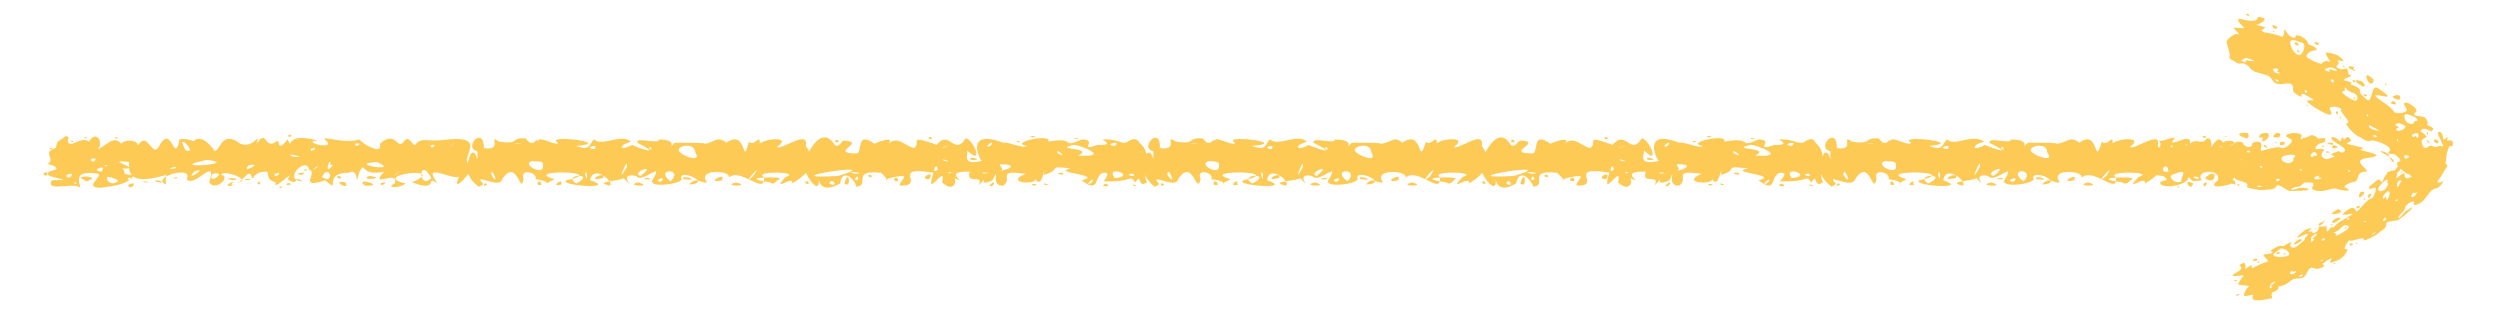 <?xml version="1.0" encoding="UTF-8" standalone="no"?><svg xmlns="http://www.w3.org/2000/svg" xmlns:xlink="http://www.w3.org/1999/xlink" clip-rule="evenodd" stroke-miterlimit="4.00" viewBox="0 0 233 30"><desc>SVG generated by Keynote</desc><defs></defs><g transform="matrix(1.00, 0.00, -0.00, -1.00, 0.0, 30.0)"><path d="M 12.5 13.7 C 12.3 13.8 11.7 13.6 11.5 13.8 M 12.5 13.7 C 11.9 12.8 10.8 12.7 9.4 12.5 C 7.8 12.5 9.4 13.4 9.2 13.8 C 7.2 14.1 7.2 13.5 7.5 12.5 C 6.7 13.1 4.3 12.0 4.8 13.2 C 8.1 13.2 2.4 13.5 5.2 14.2 C 5.5 14.4 4.7 14.7 4.4 14.7 C 5.3 15.2 3.8 15.8 5.2 16.2 C 5.4 17.0 5.2 16.6 6.1 17.3 C 6.5 17.3 6.4 17.1 6.3 16.9 C 6.5 16.0 7.5 17.4 8.3 16.8 C 9.0 18.0 9.7 16.6 9.1 16.1 C 9.8 16.3 10.6 17.5 11.3 16.6 C 11.7 17.2 13.6 16.8 12.5 16.1 C 11.7 15.6 12.6 15.3 12.7 15.0 C 12.4 14.7 11.3 15.1 11.1 14.9 C 11.4 14.7 12.9 14.2 11.4 14.3 C 11.9 13.9 11.1 13.6 12.5 13.7 C 12.5 13.7 12.5 13.7 12.5 13.7 Z M 6.9 13.0 C 6.9 12.7 7.4 13.0 6.9 13.0 C 6.9 13.0 6.9 13.0 6.9 13.0 Z M 10.7 17.2 C 10.7 16.9 11.3 17.3 10.7 17.2 C 10.7 17.2 10.7 17.2 10.7 17.2 Z M 6.6 16.9 C 6.6 16.6 7.1 16.9 6.6 16.9 C 6.6 16.9 6.6 16.9 6.6 16.9 Z M 8.3 13.2 C 9.2 13.5 7.6 13.7 7.5 13.4 C 7.7 13.4 8.1 12.9 8.3 13.2 C 8.3 13.2 8.3 13.2 8.3 13.2 Z M 8.5 15.0 C 8.5 14.9 8.9 14.9 8.9 15.2 C 8.6 15.3 8.4 15.2 8.5 15.0 C 8.5 15.0 8.5 15.0 8.5 15.0 Z M 4.1 13.7 C 4.1 13.6 4.5 13.6 4.5 13.9 C 4.2 14.0 4.0 13.9 4.1 13.7 C 4.1 13.7 4.1 13.7 4.1 13.7 Z M 9.4 14.0 C 9.6 14.1 9.7 14.4 9.4 14.4 C 9.3 14.3 8.6 14.2 9.4 14.0 C 9.4 14.0 9.4 14.0 9.4 14.0 Z M 10.8 13.0 C 11.5 13.2 10.0 13.6 10.0 13.5 C 9.8 13.3 10.3 12.7 10.8 13.0 C 10.8 13.0 10.8 13.0 10.8 13.0 Z M 9.8 14.5 C 10.4 14.6 9.5 14.7 9.8 14.5 C 9.8 14.5 9.8 14.5 9.8 14.5 Z M 4.7 16.1 C 5.3 16.2 4.4 16.3 4.7 16.1 C 4.7 16.1 4.7 16.1 4.7 16.1 Z M 7.9 17.1 C 8.5 17.2 7.7 17.3 7.9 17.1 C 7.9 17.1 7.9 17.1 7.9 17.1 Z M 6.7 13.8 C 5.6 13.8 6.6 13.0 6.7 13.8 C 6.7 13.8 6.7 13.8 6.7 13.8 Z M 12.5 12.9 C 11.4 12.9 12.3 12.1 12.5 12.9 C 12.5 12.9 12.5 12.9 12.5 12.9 Z M 208.1 13.2 C 209.1 13.0 205.2 12.0 206.7 13.2 C 207.1 14.3 204.5 14.2 205.2 13.2 C 204.4 13.1 204.4 13.0 204.0 13.5 C 203.9 12.8 202.0 12.4 201.4 12.8 C 201.0 13.4 202.6 12.9 201.6 13.6 C 199.3 13.8 201.7 14.3 200.9 15.1 C 200.8 15.1 200.8 14.7 200.5 14.9 C 200.5 15.7 201.8 16.3 201.2 16.9 C 201.5 16.7 203.2 17.6 202.5 16.9 C 202.2 16.2 204.3 17.8 204.1 16.6 C 204.7 17.2 205.2 16.4 205.7 17.1 C 206.1 17.2 206.1 16.6 206.1 16.4 C 206.0 15.8 206.6 17.7 207.2 16.7 C 207.3 17.0 209.1 16.9 207.7 16.4 C 208.1 16.5 210.2 16.8 209.1 15.7 C 207.7 15.2 210.6 14.5 208.9 14.5 C 207.6 14.4 207.3 14.6 208.3 14.0 C 208.6 14.1 210.1 14.0 208.8 13.5 C 208.5 13.6 207.9 13.5 208.1 13.2 C 208.1 13.2 208.1 13.2 208.1 13.2 Z M 208.4 14.8 C 207.6 14.9 208.3 14.4 208.4 14.8 C 208.4 14.8 208.4 14.8 208.4 14.8 Z M 205.6 17.3 C 204.9 17.4 205.6 16.9 205.6 17.3 C 205.6 17.3 205.6 17.3 205.6 17.3 Z M 205.7 12.9 C 205.3 13.3 205.2 12.1 205.7 12.9 C 205.7 12.9 205.7 12.9 205.7 12.9 Z M 206.9 16.4 C 206.8 16.4 207.0 16.3 207.2 16.2 C 207.1 16.3 207.0 16.4 206.9 16.4 C 206.9 16.4 206.9 16.4 206.9 16.4 Z M 204.4 12.9 C 203.3 13.5 204.2 12.0 204.4 12.9 C 204.4 12.9 204.4 12.9 204.4 12.9 Z M 202.1 14.0 C 202.0 15.2 201.0 13.8 202.1 14.0 C 202.1 14.0 202.1 14.0 202.1 14.0 Z M 203.7 16.5 C 203.9 16.3 203.9 16.7 203.7 16.5 C 203.7 16.5 203.7 16.5 203.7 16.5 Z M 208.7 16.7 C 208.9 16.4 208.9 16.8 208.7 16.7 C 208.7 16.7 208.7 16.7 208.7 16.7 Z M 202.3 16.4 C 202.4 16.0 202.7 16.6 202.3 16.4 C 202.3 16.4 202.3 16.4 202.3 16.4 Z M 205.5 13.4 C 206.6 12.5 206.8 14.7 205.5 13.4 C 205.5 13.4 205.5 13.4 205.5 13.4 Z M 207.4 13.3 C 208.1 13.1 207.3 13.9 206.9 13.7 C 207.0 13.6 207.3 13.3 207.4 13.3 C 207.4 13.3 207.4 13.3 207.4 13.3 Z M 204.4 13.5 C 205.1 13.0 205.1 13.7 204.4 13.5 C 204.4 13.5 204.4 13.5 204.4 13.5 Z M 206.2 13.0 C 206.6 13.1 205.9 13.1 206.2 13.0 C 206.2 13.0 206.2 13.0 206.2 13.0 Z M 203.0 12.5 C 203.4 12.6 202.7 12.7 203.0 12.5 C 203.0 12.5 203.0 12.5 203.0 12.5 Z M 208.3 12.8 C 208.6 12.9 208.0 12.9 208.3 12.8 C 208.3 12.8 208.3 12.8 208.3 12.8 Z M 203.3 13.1 C 203.2 13.6 204.2 14.4 202.4 13.7 C 202.1 13.4 202.8 12.8 203.3 13.1 C 203.3 13.1 203.3 13.1 203.3 13.1 Z M 15.5 13.7 C 11.2 12.4 12.2 14.7 12.0 15.1 C 11.5 15.7 12.0 16.1 12.9 16.5 C 13.8 17.9 14.2 15.0 14.9 16.5 C 16.0 18.4 16.2 14.8 16.7 16.8 C 16.5 17.3 18.2 16.9 18.0 16.8 C 18.8 17.7 20.0 16.0 20.0 15.9 C 20.6 16.1 20.7 17.9 22.4 16.6 C 23.7 16.1 24.3 17.9 23.9 16.6 C 24.9 18.0 24.6 16.2 25.6 16.7 C 26.3 17.4 25.6 15.5 26.8 17.0 C 27.4 15.8 26.3 17.8 29.6 16.9 C 28.0 16.8 31.1 16.0 30.5 16.8 C 29.4 17.6 32.0 16.5 33.5 17.0 C 33.9 16.5 35.7 15.5 35.4 16.6 C 37.0 18.0 37.0 15.8 37.7 16.9 C 38.2 17.4 38.4 16.4 38.7 16.5 C 39.3 17.3 39.8 16.7 41.7 17.0 C 45.9 17.4 42.3 14.9 44.0 14.6 C 44.2 14.2 41.9 11.6 42.8 13.6 C 42.5 13.0 39.1 15.1 40.8 12.9 C 39.5 13.8 41.1 12.0 38.4 13.0 C 42.0 14.6 34.3 13.7 37.8 12.9 C 37.2 12.4 35.8 12.5 36.8 12.9 C 37.2 14.3 34.3 12.3 35.8 14.0 C 33.5 13.5 34.1 15.1 33.5 14.0 C 33.0 12.1 33.6 14.5 32.5 13.9 C 29.9 13.9 31.9 11.8 30.3 13.2 C 27.7 12.3 29.7 14.0 28.8 14.2 C 28.6 15.5 26.2 13.2 28.2 13.1 C 27.2 13.8 28.0 12.5 26.8 13.3 C 27.7 14.5 25.3 12.0 25.7 13.0 C 24.6 13.3 25.2 14.0 24.8 14.0 C 23.3 14.0 23.7 12.8 23.4 13.7 C 23.1 14.2 22.3 12.7 22.1 13.0 C 23.7 13.1 20.8 14.3 20.6 13.7 C 21.6 13.6 20.1 12.1 19.5 13.0 C 20.3 15.6 18.1 12.4 17.4 13.3 C 18.1 14.7 13.9 13.4 15.5 12.8 C 15.4 12.9 15.5 13.7 15.5 13.7 M 21.7 13.2 C 23.0 13.4 20.2 13.5 21.7 13.2 M 21.6 12.9 C 22.2 13.4 20.4 12.5 21.7 12.7 C 21.7 12.7 21.5 12.8 21.6 12.9 M 27.1 12.8 C 26.9 13.2 26.3 12.6 27.1 12.8 M 28.1 13.7 C 29.0 14.1 27.0 13.8 28.1 13.7 M 40.2 13.4 C 39.0 15.6 38.9 12.2 40.2 13.4 M 32.2 13.0 C 30.7 13.3 32.7 12.1 32.2 13.0 M 31.8 13.5 C 31.1 13.9 31.6 13.0 31.8 13.5 M 37.9 13.4 C 38.0 13.5 38.0 13.5 37.9 13.4 C 37.9 13.4 37.9 13.4 37.9 13.4 Z M 41.5 13.5 C 41.5 13.4 41.5 13.4 41.5 13.5 C 41.5 13.5 41.5 13.5 41.5 13.5 Z M 34.4 13.6 C 33.3 13.1 36.3 13.4 34.4 13.6 C 34.4 13.6 34.4 13.6 34.4 13.6 Z M 39.8 16.7 C 39.7 16.8 39.7 16.8 39.8 16.7 C 39.8 16.7 39.8 16.7 39.8 16.7 Z M 20.6 14.2 C 20.6 14.3 20.6 14.3 20.6 14.2 C 20.6 14.2 20.6 14.2 20.6 14.2 Z M 16.5 13.4 C 16.6 13.7 15.8 13.2 16.5 13.4 C 16.5 13.4 16.5 13.4 16.5 13.4 Z M 13.2 15.9 C 13.2 15.9 13.2 15.9 13.2 15.9 C 13.2 15.9 13.2 15.9 13.2 15.9 Z M 19.3 15.4 C 19.2 15.4 19.2 15.4 19.3 15.4 C 19.3 15.4 19.3 15.4 19.3 15.4 Z M 19.8 13.8 C 19.2 12.6 21.4 14.1 19.8 13.8 C 19.8 13.8 19.8 13.8 19.8 13.8 Z M 33.1 16.6 C 33.1 16.1 34.0 16.8 33.1 16.6 C 33.1 16.6 33.1 16.6 33.1 16.6 Z M 28.3 14.2 C 28.5 13.9 28.9 14.3 28.3 14.2 C 28.3 14.2 28.3 14.2 28.3 14.2 Z M 26.0 12.6 C 26.2 12.3 26.6 12.7 26.0 12.6 C 26.0 12.6 26.0 12.6 26.0 12.6 Z M 16.6 13.1 C 16.7 13.0 16.7 13.0 16.6 13.1 C 16.6 13.1 16.6 13.1 16.6 13.1 Z M 18.1 14.0 C 17.1 12.9 19.6 14.6 18.1 14.0 C 18.1 14.0 18.1 14.0 18.1 14.0 Z M 16.3 14.3 C 16.9 14.7 15.0 14.1 16.3 14.3 M 17.3 16.0 C 18.6 15.5 16.2 18.0 17.3 16.0 C 17.3 16.0 17.3 16.0 17.3 16.0 Z M 23.6 16.4 C 23.7 16.5 23.7 16.5 23.6 16.4 C 23.6 16.4 23.6 16.4 23.6 16.4 Z M 23.0 13.2 C 24.1 13.2 22.3 13.5 23.0 13.2 C 23.0 13.2 23.0 13.2 23.0 13.2 Z M 13.5 13.0 C 14.6 13.0 12.8 13.2 13.5 13.0 C 13.5 13.0 13.5 13.0 13.5 13.0 Z M 27.3 15.4 C 29.1 15.2 26.2 15.9 27.3 15.4 C 27.3 15.4 27.3 15.4 27.3 15.4 Z M 33.8 14.1 C 33.9 14.1 33.9 14.1 33.8 14.1 C 33.8 14.1 33.8 14.1 33.8 14.1 Z M 35.0 13.6 C 35.1 13.6 35.1 13.6 35.0 13.6 C 35.0 13.6 35.0 13.6 35.0 13.6 Z M 40.1 14.8 C 40.2 14.8 40.2 14.8 40.1 14.8 C 40.1 14.8 40.1 14.8 40.1 14.8 Z M 36.1 13.1 C 36.2 13.1 36.2 13.1 36.1 13.1 C 36.1 13.1 36.1 13.1 36.1 13.1 Z M 39.7 13.4 C 39.7 13.4 39.7 13.4 39.7 13.4 C 39.7 13.4 39.7 13.4 39.7 13.4 Z M 39.2 12.4 C 39.2 12.5 39.2 12.5 39.2 12.4 C 39.2 12.4 39.2 12.4 39.2 12.4 Z M 31.4 17.2 C 31.4 17.3 31.4 17.3 31.4 17.2 C 31.4 17.2 31.4 17.2 31.4 17.2 Z M 18.5 12.7 C 18.6 12.8 18.6 12.8 18.5 12.7 C 18.5 12.7 18.5 12.7 18.5 12.7 Z M 39.4 13.8 C 39.4 13.8 39.4 13.8 39.4 13.8 C 39.4 13.8 39.4 13.8 39.4 13.8 Z M 30.8 14.7 C 30.8 15.6 30.1 13.4 31.0 14.6 C 31.0 14.7 30.7 14.5 30.8 14.7 M 32.0 16.2 C 31.9 16.3 31.9 16.3 32.0 16.2 C 32.0 16.2 32.0 16.2 32.0 16.2 Z M 28.1 16.8 C 28.0 16.9 28.0 16.9 28.1 16.8 C 28.1 16.8 28.1 16.8 28.1 16.8 Z M 35.5 12.9 C 35.4 12.4 36.5 13.3 35.4 12.9 M 40.2 16.4 C 40.0 15.9 41.1 16.8 40.0 16.4 M 12.3 13.3 C 12.1 13.7 11.5 13.1 12.3 13.3 M 27.2 17.3 C 27.0 17.7 26.5 17.1 27.2 17.3 M 29.0 16.1 C 28.8 15.6 30.0 16.5 28.9 16.1 M 37.5 16.4 C 37.5 16.4 37.5 16.4 37.5 16.4 C 37.5 16.4 37.5 16.4 37.5 16.4 Z M 24.6 13.3 C 24.7 13.3 24.7 13.3 24.6 13.3 C 24.6 13.3 24.6 13.3 24.6 13.3 Z M 29.4 14.4 C 28.7 13.7 30.2 14.9 29.4 14.4 M 23.2 14.6 C 22.3 13.7 24.7 14.9 23.2 14.6 M 42.2 16.6 C 41.1 15.5 42.9 17.2 42.2 16.6 M 37.0 13.9 C 35.9 12.8 37.7 14.5 37.0 13.9 M 25.6 13.8 C 25.5 13.2 26.6 14.1 25.6 13.8 M 14.7 13.2 C 13.7 13.1 16.1 12.8 14.7 13.2 M 34.9 16.4 C 35.0 16.4 35.0 16.4 34.9 16.4 C 34.9 16.4 34.9 16.4 34.9 16.4 Z M 18.0 17.3 C 18.1 17.4 18.1 17.4 18.0 17.3 C 18.0 17.3 18.0 17.3 18.0 17.3 Z M 43.5 13.1 C 43.6 13.1 43.6 13.1 43.5 13.1 C 43.5 13.1 43.5 13.1 43.5 13.1 Z M 36.3 14.4 C 36.3 14.5 36.3 14.5 36.3 14.4 C 36.3 14.4 36.3 14.4 36.3 14.4 Z M 41.5 12.9 C 41.6 13.0 41.6 13.0 41.5 12.9 C 41.5 12.9 41.5 12.9 41.5 12.9 Z M 33.0 15.3 C 33.0 15.3 33.0 15.3 33.0 15.3 C 33.0 15.3 33.0 15.3 33.0 15.3 Z M 32.4 12.5 C 32.4 12.5 32.4 12.5 32.4 12.5 C 32.4 12.5 32.4 12.5 32.4 12.5 Z M 28.8 13.7 C 28.8 13.7 28.8 13.7 28.8 13.7 C 28.8 13.7 28.8 13.7 28.8 13.7 Z M 34.0 12.7 C 36.2 12.6 32.9 13.6 34.0 12.7 C 34.0 12.7 34.0 12.7 34.0 12.7 Z M 30.3 15.5 C 30.3 15.5 30.3 15.5 30.3 15.5 C 30.3 15.5 30.3 15.5 30.3 15.5 Z M 30.0 13.5 C 31.3 12.7 30.7 14.9 30.0 13.5 M 24.0 12.9 C 24.4 12.5 24.2 13.5 24.0 12.9 M 21.6 16.5 C 21.6 16.5 21.6 16.5 21.6 16.5 C 21.6 16.5 21.6 16.5 21.6 16.5 Z M 22.2 16.2 C 22.3 16.2 22.3 16.2 22.2 16.2 C 22.2 16.2 22.2 16.2 22.2 16.2 Z M 22.5 12.7 C 22.6 12.7 22.6 12.7 22.5 12.7 C 22.5 12.7 22.5 12.7 22.5 12.7 Z M 22.3 17.2 C 22.4 17.3 22.4 17.3 22.3 17.2 C 22.3 17.2 22.3 17.2 22.3 17.2 Z M 31.5 12.6 C 31.6 12.6 31.6 12.6 31.5 12.6 C 31.5 12.6 31.5 12.6 31.5 12.6 Z M 42.6 12.5 C 42.6 12.6 42.6 12.6 42.6 12.5 C 42.6 12.5 42.6 12.5 42.6 12.5 Z M 15.0 16.1 C 15.1 16.1 15.1 16.1 15.0 16.1 C 15.0 16.1 15.0 16.1 15.0 16.1 Z M 32.7 13.7 C 32.7 13.7 32.7 13.7 32.7 13.7 C 32.7 13.7 32.7 13.7 32.7 13.7 Z M 20.0 16.3 C 20.1 16.4 20.1 16.4 20.0 16.3 C 20.0 16.3 20.0 16.3 20.0 16.3 Z M 32.0 13.4 C 32.0 13.4 32.0 13.4 32.0 13.4 C 32.0 13.4 32.0 13.4 32.0 13.4 Z M 34.6 16.6 C 34.6 16.6 34.6 16.6 34.6 16.6 C 34.6 16.6 34.6 16.6 34.6 16.6 Z M 36.9 17.3 C 37.0 17.3 37.0 17.3 36.9 17.3 C 36.9 17.3 36.9 17.3 36.9 17.3 Z M 34.4 14.7 C 34.4 14.7 34.4 14.7 34.4 14.7 C 34.4 14.7 34.4 14.7 34.4 14.7 Z M 19.3 15.1 C 14.9 14.2 22.7 14.7 19.3 15.1 M 35.1 14.9 C 32.1 14.7 37.6 13.9 35.1 14.9 C 35.5 14.7 35.2 14.9 35.1 14.9 M 44.6 12.6 C 43.3 13.6 43.4 14.6 43.9 15.7 C 44.5 16.2 44.5 14.2 44.5 15.9 C 43.1 16.2 45.1 18.4 45.1 16.2 C 47.0 15.9 45.4 17.6 46.5 16.8 C 48.5 16.5 47.5 17.2 49.0 17.1 C 49.9 15.9 49.9 17.7 50.3 16.5 C 49.6 17.8 52.0 16.2 52.0 16.7 C 50.6 17.5 57.4 16.7 53.7 16.4 C 55.2 15.8 54.9 16.8 55.4 17.0 C 56.1 16.3 57.9 17.6 58.8 16.8 C 58.6 16.7 58.1 16.6 58.0 16.4 C 57.7 15.9 59.0 16.5 58.9 16.5 C 59.5 16.2 61.9 15.4 59.4 16.7 C 59.2 17.3 61.5 16.5 61.4 17.0 C 63.6 17.0 61.9 15.8 62.9 16.7 C 64.5 16.7 65.7 16.7 65.7 16.6 C 66.6 16.7 66.8 17.4 67.7 16.7 C 69.7 18.1 69.1 14.2 69.8 16.8 C 70.4 16.2 70.9 17.9 70.8 16.3 C 70.2 17.0 74.2 17.5 72.4 16.3 C 72.9 16.0 75.4 18.0 75.1 16.4 C 76.0 15.2 75.8 14.0 73.8 12.9 C 74.1 13.8 71.8 11.9 73.2 13.5 C 74.9 14.0 70.1 14.1 71.2 13.5 C 71.4 11.6 68.8 14.7 67.8 13.3 C 68.7 14.1 64.8 14.4 65.9 13.0 C 65.2 12.9 65.0 13.6 64.2 12.8 C 66.5 12.9 63.3 14.3 63.5 13.4 C 63.9 12.9 60.4 12.4 60.8 13.2 C 62.0 15.2 59.8 12.8 59.3 13.6 C 57.3 14.0 59.6 11.9 58.1 13.4 C 57.8 13.1 55.2 13.1 56.8 12.7 C 57.4 12.9 55.3 14.8 55.0 13.2 C 57.8 12.3 51.9 12.7 52.8 13.2 C 57.0 14.1 48.4 14.2 51.7 13.3 C 49.8 12.4 52.2 13.0 49.9 13.3 C 50.2 13.9 48.4 14.4 48.8 13.3 C 48.5 11.7 48.2 15.4 46.8 13.3 C 46.6 12.3 44.0 14.0 45.0 12.9 C 45.1 12.8 44.7 12.6 44.6 12.6 M 45.4 12.8 C 45.1 13.2 44.9 12.4 45.4 12.8 M 45.1 13.2 C 45.1 13.1 45.1 13.1 45.1 13.2 C 45.1 13.2 45.1 13.2 45.1 13.2 Z M 49.6 13.4 C 49.5 13.4 49.5 13.4 49.6 13.4 C 49.6 13.4 49.6 13.4 49.6 13.4 Z M 53.1 17.4 C 53.1 17.3 53.1 17.3 53.1 17.4 C 53.1 17.4 53.1 17.4 53.1 17.4 Z M 52.5 13.5 C 52.5 13.5 52.5 13.5 52.5 13.5 C 52.5 13.5 52.5 13.5 52.5 13.5 Z M 48.0 13.7 C 47.9 13.6 47.9 13.6 48.0 13.7 C 48.0 13.7 48.0 13.7 48.0 13.7 Z M 52.3 12.9 C 52.5 13.5 51.2 12.5 52.3 12.8 C 52.4 12.9 52.2 12.9 52.3 12.9 M 56.2 12.7 C 56.2 12.7 56.2 12.7 56.2 12.7 M 64.7 17.3 C 64.8 17.4 64.8 17.4 64.7 17.3 M 65.4 12.6 C 65.5 12.7 65.5 12.7 65.4 12.6 M 60.0 13.3 C 61.2 13.2 60.3 13.6 60.0 13.3 M 68.6 13.0 C 67.1 12.6 70.2 12.6 68.6 13.0 M 70.0 12.6 C 70.1 12.7 70.1 12.7 70.0 12.6 M 63.3 12.8 C 63.2 12.9 63.2 12.9 63.3 12.8 C 63.3 12.8 63.3 12.8 63.3 12.8 Z M 59.5 13.0 C 58.0 12.7 61.1 12.5 59.5 13.0 M 50.1 12.8 C 50.9 12.5 50.1 13.6 50.1 12.8 M 48.3 13.2 C 48.3 13.2 48.3 13.2 48.3 13.2 C 48.3 13.2 48.3 13.2 48.3 13.2 Z M 66.2 12.9 C 66.1 12.9 66.1 12.9 66.2 12.9 C 66.2 12.9 66.2 12.9 66.2 12.9 Z M 67.9 12.8 C 67.8 12.8 67.8 12.8 67.9 12.8 C 67.9 12.8 67.9 12.8 67.9 12.8 Z M 70.8 17.2 C 70.7 17.2 70.7 17.2 70.8 17.2 C 70.8 17.2 70.8 17.2 70.8 17.2 Z M 49.6 15.0 C 48.5 14.7 50.8 13.5 50.6 14.6 C 50.7 15.1 49.8 14.9 49.6 15.0 M 58.4 14.4 C 58.7 15.8 57.2 12.3 58.4 14.4 M 70.2 13.6 C 71.4 15.3 68.8 12.3 70.2 13.6 M 72.6 13.3 C 73.3 13.6 68.2 13.5 71.8 13.0 C 72.1 12.7 72.3 13.1 72.6 13.3 M 56.2 13.4 C 56.5 14.2 54.4 13.0 56.2 13.4 M 63.4 15.8 C 63.9 15.3 65.4 14.9 64.8 15.8 C 64.7 16.9 62.7 16.3 63.4 15.8 M 45.8 13.7 C 46.7 12.3 45.7 14.8 45.8 13.7 M 50.3 13.8 C 50.3 13.7 50.3 13.7 50.3 13.8 C 50.3 13.8 50.3 13.8 50.3 13.8 Z M 52.1 13.6 C 52.2 13.7 52.2 13.7 52.1 13.6 M 46.5 12.5 C 46.6 12.6 46.6 12.6 46.5 12.5 M 63.3 14.5 C 63.4 14.6 63.4 14.6 63.3 14.5 M 59.7 13.6 C 61.4 14.9 58.7 13.9 59.7 13.6 M 55.4 16.1 C 55.9 16.7 54.3 16.2 55.4 16.1 M 62.5 13.1 C 63.8 14.4 60.9 14.3 62.5 13.1 M 58.8 13.5 C 58.9 13.5 58.9 13.5 58.8 13.5 C 58.8 13.5 58.8 13.5 58.8 13.5 Z M 63.8 16.0 C 63.8 16.0 63.8 16.0 63.8 16.0 C 63.8 16.0 63.8 16.0 63.8 16.0 Z M 64.4 15.9 C 64.3 16.0 64.3 16.0 64.4 15.9 C 64.4 15.9 64.4 15.9 64.4 15.9 Z M 64.1 13.0 C 64.0 13.0 64.0 13.0 64.1 13.0 C 64.1 13.0 64.1 13.0 64.1 13.0 Z M 48.2 16.6 C 49.4 16.6 47.2 16.7 48.2 16.6 C 48.2 16.6 48.2 16.6 48.2 16.6 Z M 53.7 12.9 C 55.7 13.9 52.3 13.8 53.7 12.9 C 53.7 12.9 53.7 12.9 53.7 12.9 Z M 56.0 14.5 C 56.0 14.6 56.0 14.6 56.0 14.5 C 56.0 14.5 56.0 14.5 56.0 14.5 Z M 61.8 12.4 C 61.8 12.4 61.8 12.4 61.8 12.4 C 61.8 12.4 61.8 12.4 61.8 12.4 Z M 48.8 16.7 C 48.8 16.8 48.8 16.8 48.8 16.7 C 48.8 16.7 48.8 16.7 48.8 16.7 Z M 67.6 13.7 C 67.6 13.7 67.6 13.7 67.6 13.7 C 67.6 13.7 67.6 13.7 67.6 13.7 Z M 60.5 16.2 C 60.9 15.7 60.6 16.6 60.5 16.2 C 60.5 16.2 60.5 16.2 60.5 16.2 Z M 62.3 16.2 C 62.4 16.2 62.4 16.2 62.3 16.2 C 62.3 16.2 62.3 16.2 62.3 16.2 Z M 70.5 12.5 C 70.5 12.5 70.5 12.5 70.5 12.5 C 70.5 12.5 70.5 12.5 70.5 12.5 Z M 67.0 17.3 C 67.1 17.3 67.1 17.3 67.0 17.3 C 67.0 17.3 67.0 17.3 67.0 17.3 Z M 68.6 15.9 C 68.5 15.9 68.5 15.9 68.6 15.9 C 68.6 15.9 68.6 15.9 68.6 15.9 Z M 63.7 13.3 C 65.6 13.1 63.3 13.8 63.7 13.3 C 63.7 13.3 63.7 13.3 63.7 13.3 Z M 73.1 15.5 C 73.2 15.6 73.2 15.6 73.1 15.5 C 73.1 15.5 73.1 15.5 73.1 15.5 Z M 74.1 13.8 C 74.1 13.9 74.1 13.9 74.1 13.8 C 74.1 13.8 74.1 13.8 74.1 13.8 Z M 74.5 12.9 C 74.6 13.0 74.6 13.0 74.5 12.9 C 74.5 12.9 74.5 12.9 74.5 12.9 Z M 52.1 15.4 C 52.0 15.3 52.0 15.3 52.1 15.4 C 52.1 15.4 52.1 15.4 52.1 15.4 Z M 51.3 12.6 C 51.3 12.6 51.3 12.6 51.3 12.6 C 51.3 12.6 51.3 12.6 51.3 12.6 Z M 53.8 12.5 C 53.8 12.5 53.8 12.5 53.8 12.5 C 53.8 12.5 53.8 12.5 53.8 12.5 Z M 51.6 17.0 C 51.6 17.0 51.6 17.0 51.6 17.0 C 51.6 17.0 51.6 17.0 51.6 17.0 Z M 61.0 14.7 C 60.9 14.6 60.9 14.6 61.0 14.7 C 61.0 14.7 61.0 14.7 61.0 14.7 Z M 61.9 15.8 C 61.8 15.7 61.8 15.7 61.9 15.8 C 61.9 15.8 61.9 15.8 61.9 15.8 Z M 59.7 17.3 C 59.7 17.2 59.7 17.2 59.7 17.3 C 59.7 17.3 59.7 17.3 59.7 17.3 Z M 62.5 16.8 C 62.5 16.7 62.5 16.7 62.5 16.8 C 62.5 16.8 62.5 16.8 62.5 16.8 Z M 45.3 16.5 C 45.3 16.5 45.3 16.5 45.3 16.5 C 45.3 16.5 45.3 16.5 45.3 16.5 Z M 45.1 14.4 C 45.1 14.5 45.1 14.5 45.1 14.4 C 45.1 14.4 45.1 14.4 45.1 14.4 Z M 61.3 13.2 C 61.7 12.7 62.1 13.8 61.3 13.2 M 57.7 13.4 C 57.7 13.5 57.7 13.5 57.7 13.4 C 57.7 13.4 57.7 13.4 57.7 13.4 Z M 67.3 13.2 C 67.7 14.1 65.6 12.8 67.3 13.2 C 67.3 13.2 67.3 13.2 67.3 13.2 Z M 65.4 16.8 C 65.4 16.8 65.4 16.8 65.4 16.8 C 65.4 16.8 65.4 16.8 65.4 16.8 Z M 66.3 16.4 C 66.4 16.5 66.4 16.5 66.3 16.4 C 66.3 16.4 66.3 16.4 66.3 16.4 Z M 71.5 14.1 C 71.6 14.2 71.6 14.2 71.5 14.1 M 57.2 12.7 C 57.8 13.1 57.7 13.0 57.2 12.7 M 68.5 13.3 C 68.4 13.3 68.4 13.3 68.5 13.3 C 68.5 13.3 68.5 13.3 68.5 13.3 Z M 72.6 13.7 C 72.6 13.7 72.6 13.7 72.6 13.7 C 72.6 13.7 72.6 13.7 72.6 13.7 Z M 54.7 13.3 C 54.8 14.3 54.3 14.0 54.7 13.3 M 47.6 13.6 C 47.6 13.6 47.6 13.6 47.6 13.6 C 47.6 13.6 47.6 13.6 47.6 13.6 Z M 78.3 12.9 C 76.3 11.8 76.3 13.4 76.3 13.4 C 76.5 11.3 74.6 14.3 75.0 14.7 C 74.9 15.0 76.4 18.7 77.8 16.5 C 78.2 16.2 78.4 16.8 78.6 16.9 C 81.0 16.8 77.0 15.7 79.9 15.7 C 80.4 16.0 79.8 17.8 81.5 16.6 C 81.6 16.7 83.5 17.4 82.8 16.6 C 83.7 17.4 84.3 16.4 85.2 16.2 C 85.9 16.7 84.5 17.5 87.3 16.5 C 88.5 18.0 88.9 15.4 90.0 17.1 C 90.7 17.1 91.8 14.4 90.1 16.0 C 90.4 15.8 89.4 14.5 91.5 15.0 C 91.2 15.3 90.0 18.0 93.5 16.7 C 94.0 16.8 95.4 16.1 95.7 16.4 C 93.9 16.7 98.1 17.6 97.7 16.8 C 100.4 17.3 98.8 16.1 100.8 17.0 C 102.5 17.0 100.3 15.8 102.3 16.5 C 103.9 16.4 102.8 17.0 102.7 17.0 C 104.0 17.1 104.5 16.6 104.9 16.7 C 105.2 16.8 105.8 17.4 106.2 16.7 C 107.6 15.5 106.3 14.2 106.9 13.0 C 105.9 12.4 106.5 14.0 105.8 13.0 C 105.2 13.8 105.7 13.0 102.9 13.1 C 102.9 13.3 103.6 13.9 102.9 13.9 C 101.9 13.8 102.6 11.8 100.8 13.2 C 103.0 13.7 97.8 13.9 99.8 14.3 C 97.4 14.6 99.1 14.2 97.3 13.7 C 97.4 15.1 97.2 12.2 96.5 13.3 C 96.4 12.7 93.6 13.0 95.6 13.8 C 92.7 14.2 94.5 13.4 93.5 12.7 C 92.1 12.6 93.4 14.9 92.5 13.2 C 90.8 12.4 92.5 14.1 91.2 12.7 C 91.8 13.9 89.9 12.7 90.4 14.0 C 87.4 14.1 90.8 12.6 88.7 13.5 C 89.3 13.6 89.1 11.8 87.8 13.0 C 88.3 15.0 86.1 11.1 87.0 13.9 C 82.9 14.6 86.3 12.7 84.0 12.7 C 83.4 12.7 84.7 13.6 84.1 13.6 C 81.2 13.3 83.6 12.6 82.1 13.9 C 79.2 14.2 81.2 12.7 79.8 12.6 C 79.7 13.3 78.5 14.4 78.3 12.9 M 80.9 13.6 C 81.5 13.2 81.2 14.0 80.9 13.6 M 75.0 13.0 C 75.6 12.5 75.4 13.4 75.0 13.0 M 83.3 13.2 C 84.1 12.8 83.5 13.9 83.3 13.2 M 99.0 13.9 C 97.9 13.9 99.5 13.5 99.0 13.9 M 77.3 12.9 C 78.2 12.4 77.6 13.6 77.3 12.9 M 76.3 13.9 C 76.3 14.0 76.3 14.0 76.3 13.9 M 100.5 12.8 C 100.6 12.8 100.6 12.8 100.5 12.8 M 96.3 12.7 C 97.2 12.8 95.8 13.0 96.3 12.7 M 96.2 17.2 C 97.1 17.2 95.6 17.5 96.2 17.2 M 102.8 12.7 C 103.7 12.4 103.1 13.2 102.8 12.7 M 105.2 13.7 C 106.0 13.3 105.7 14.1 105.2 13.7 M 80.3 15.2 C 80.3 15.2 80.3 15.2 80.3 15.2 C 80.3 15.2 80.3 15.2 80.3 15.2 Z M 88.0 16.3 C 87.1 15.8 89.2 16.8 88.0 16.3 M 86.6 13.3 C 87.3 14.3 85.4 13.3 86.6 13.3 C 86.6 13.3 86.6 13.3 86.6 13.3 Z M 85.3 13.7 C 85.3 13.8 85.3 13.8 85.3 13.7 C 85.3 13.7 85.3 13.7 85.3 13.7 Z M 89.6 13.8 C 89.6 13.8 89.6 13.8 89.6 13.8 C 89.6 13.8 89.6 13.8 89.6 13.8 Z M 88.7 13.9 C 88.4 14.1 88.2 13.7 88.7 13.9 C 88.7 13.9 88.7 13.9 88.7 13.9 Z M 95.1 16.8 C 94.7 17.0 94.6 16.6 95.1 16.8 C 95.1 16.8 95.1 16.8 95.1 16.8 Z M 87.4 14.2 C 87.3 15.1 86.7 13.6 87.4 14.2 C 87.4 14.2 87.4 14.2 87.4 14.2 Z M 92.0 16.4 C 92.4 16.1 92.8 17.2 92.0 16.4 M 101.4 12.9 C 101.8 12.7 102.2 13.8 101.4 12.9 M 92.2 12.7 C 92.6 12.4 93.0 13.5 92.2 12.7 M 81.4 13.2 C 81.5 13.3 81.5 13.3 81.4 13.2 M 86.5 17.1 C 87.1 16.8 86.8 17.5 86.5 17.1 M 77.8 16.8 C 78.4 16.5 78.1 17.3 77.8 16.8 M 100.1 17.1 C 100.1 16.9 101.0 17.2 100.1 17.1 M 93.3 14.1 C 94.1 14.2 94.9 14.7 93.2 14.7 C 93.1 14.5 93.6 14.3 93.3 14.1 C 93.3 14.1 93.3 14.1 93.3 14.1 Z M 96.2 16.2 C 96.3 16.3 96.3 16.3 96.2 16.2 M 94.7 13.3 C 94.8 13.4 94.8 13.4 94.7 13.3 M 99.4 13.4 C 99.5 13.5 99.5 13.5 99.4 13.4 M 100.0 13.1 C 100.0 13.1 100.0 13.1 100.0 13.1 C 100.0 13.1 100.0 13.1 100.0 13.1 Z M 105.2 12.7 C 105.2 12.8 105.2 12.8 105.2 12.7 C 105.2 12.7 105.2 12.7 105.2 12.7 Z M 97.9 13.5 C 97.9 13.5 97.9 13.5 97.9 13.5 C 97.9 13.5 97.9 13.5 97.9 13.5 Z M 102.2 17.0 C 102.2 17.0 102.2 17.0 102.2 17.0 C 102.2 17.0 102.2 17.0 102.2 17.0 Z M 101.6 16.4 C 101.7 16.4 101.7 16.4 101.6 16.4 C 101.6 16.4 101.6 16.4 101.6 16.4 Z M 78.7 12.9 C 79.4 12.3 79.1 14.5 78.7 12.9 M 103.9 16.4 C 104.6 17.0 102.7 16.5 103.9 16.4 C 103.9 16.4 103.9 16.4 103.9 16.4 Z M 97.4 14.2 C 97.4 14.4 97.4 14.4 97.4 14.2 M 100.3 13.2 C 100.4 13.3 100.4 13.3 100.3 13.2 M 86.6 12.5 C 86.7 12.6 86.7 12.6 86.6 12.5 M 103.9 13.4 C 106.1 13.6 102.9 14.7 103.9 13.4 M 85.6 13.4 C 85.5 13.3 85.5 13.3 85.6 13.4 M 90.5 15.1 C 92.0 15.0 90.0 15.6 90.5 15.1 M 94.3 13.9 C 94.2 14.0 94.2 14.0 94.3 13.9 C 94.3 13.9 94.3 13.9 94.3 13.9 Z M 92.1 13.9 C 91.0 14.0 91.8 13.7 92.1 13.9 C 92.1 13.9 92.1 13.9 92.1 13.9 Z M 79.7 13.8 C 81.1 13.9 78.3 14.1 79.7 13.8 C 79.7 13.8 79.7 13.8 79.7 13.8 Z M 102.9 15.5 C 102.9 15.5 102.9 15.5 102.9 15.5 C 102.9 15.5 102.9 15.5 102.9 15.5 Z M 97.7 12.8 C 97.0 13.1 97.3 12.6 97.7 12.8 C 97.7 12.8 97.7 12.8 97.7 12.8 Z M 105.9 12.7 C 105.3 13.0 105.7 12.5 105.9 12.7 C 105.9 12.7 105.9 12.7 105.9 12.7 Z M 78.1 13.6 C 83.2 15.1 71.2 13.2 78.1 13.6 C 78.1 13.6 78.1 13.6 78.1 13.6 Z M 93.0 13.3 C 92.9 13.4 92.9 13.4 93.0 13.3 C 93.0 13.3 93.0 13.3 93.0 13.3 Z M 83.6 12.7 C 83.5 12.7 83.5 12.7 83.6 12.7 C 83.6 12.7 83.6 12.7 83.6 12.7 Z M 82.0 13.5 C 81.9 13.6 81.9 13.6 82.0 13.5 C 82.0 13.5 82.0 13.5 82.0 13.5 Z M 82.4 17.1 C 82.4 17.1 82.4 17.1 82.4 17.1 C 82.4 17.1 82.4 17.1 82.4 17.1 Z M 83.0 15.4 C 82.9 15.5 82.9 15.5 83.0 15.4 C 83.0 15.4 83.0 15.4 83.0 15.4 Z M 79.7 16.0 C 79.6 16.1 79.6 16.1 79.7 16.0 C 79.7 16.0 79.7 16.0 79.7 16.0 Z M 79.7 16.5 C 79.7 16.6 79.7 16.6 79.7 16.5 C 79.7 16.5 79.7 16.5 79.7 16.5 Z M 100.3 14.2 C 100.3 14.3 100.3 14.3 100.3 14.2 C 100.3 14.2 100.3 14.2 100.3 14.2 Z M 98.6 15.7 C 99.7 15.1 98.2 16.4 98.6 15.7 C 98.6 15.7 98.6 15.7 98.6 15.7 Z M 88.0 15.0 C 89.1 14.8 87.3 15.4 88.0 15.0 C 88.0 15.0 88.0 15.0 88.0 15.0 Z M 89.2 16.9 C 89.2 16.9 89.2 16.9 89.2 16.9 C 89.2 16.9 89.2 16.9 89.2 16.9 Z M 82.0 12.6 C 81.9 12.7 81.9 12.7 82.0 12.6 C 82.0 12.6 82.0 12.6 82.0 12.6 Z M 80.0 13.3 C 79.9 14.0 79.4 12.9 80.0 13.3 M 90.1 12.8 C 90.1 12.9 90.1 12.9 90.1 12.8 C 90.1 12.8 90.1 12.8 90.1 12.8 Z M 96.4 14.0 C 96.4 14.1 96.4 14.1 96.4 14.0 C 96.4 14.0 96.4 14.0 96.4 14.0 Z M 102.8 13.5 C 102.8 13.6 102.8 13.6 102.8 13.5 C 102.8 13.5 102.8 13.5 102.8 13.5 Z M 94.0 12.9 C 94.0 13.0 94.0 13.0 94.0 12.9 C 94.0 12.9 94.0 12.9 94.0 12.9 Z M 91.0 13.6 C 91.0 13.7 91.0 13.7 91.0 13.6 C 91.0 13.6 91.0 13.6 91.0 13.6 Z M 104.2 14.6 C 104.1 14.6 104.1 14.6 104.2 14.6 C 104.2 14.6 104.2 14.6 104.2 14.6 Z M 94.7 12.8 C 94.7 12.8 94.7 12.8 94.7 12.8 C 94.7 12.8 94.7 12.8 94.7 12.8 Z M 96.6 15.2 C 96.5 15.3 96.5 15.3 96.6 15.2 C 96.6 15.2 96.6 15.2 96.6 15.2 Z M 80.3 12.2 C 80.2 12.2 80.2 12.2 80.3 12.2 C 80.3 12.2 80.3 12.2 80.3 12.2 Z M 104.2 13.6 C 104.2 13.6 104.2 13.6 104.2 13.6 C 104.2 13.6 104.2 13.6 104.2 13.6 Z M 104.6 12.9 C 104.6 12.9 104.6 12.9 104.6 12.9 C 104.6 12.9 104.6 12.9 104.6 12.9 Z M 100.1 16.5 C 97.9 16.0 102.1 16.3 100.5 15.5 C 103.7 15.3 100.6 16.5 100.1 16.5 C 100.1 16.5 100.1 16.5 100.1 16.5 Z M 107.6 12.6 C 106.4 13.6 106.4 14.6 106.9 15.7 C 107.5 16.2 107.5 14.2 107.5 15.9 C 106.1 16.2 108.2 18.4 108.1 16.2 C 110.0 15.9 108.4 17.6 109.6 16.8 C 111.6 16.5 110.5 17.2 112.1 17.1 C 113.0 15.9 113.0 17.7 113.4 16.5 C 112.6 17.8 115.0 16.2 115.1 16.7 C 113.7 17.5 120.4 16.7 116.7 16.4 C 118.2 15.8 117.9 16.8 118.4 17.0 C 119.1 16.3 120.9 17.6 121.8 16.8 C 121.6 16.7 121.2 16.6 121.0 16.4 C 120.8 15.9 122.1 16.5 121.9 16.5 C 122.6 16.2 125.0 15.4 122.4 16.7 C 122.3 17.3 124.5 16.5 124.4 17.0 C 126.7 17.0 125.0 15.8 126.0 16.7 C 127.6 16.7 128.7 16.7 128.7 16.6 C 129.7 16.7 129.9 17.4 130.7 16.7 C 132.7 18.1 132.1 14.2 132.9 16.8 C 133.4 16.2 134.0 17.9 133.9 16.3 C 133.2 17.0 137.2 17.5 135.5 16.3 C 135.9 16.0 138.4 18.0 138.1 16.4 C 139.0 15.2 138.8 14.0 136.9 12.9 C 137.1 13.8 134.8 11.9 136.3 13.5 C 138.0 14.0 133.2 14.1 134.2 13.5 C 134.4 11.6 131.9 14.7 130.9 13.3 C 131.7 14.1 127.8 14.4 128.9 13.0 C 128.2 12.9 128.0 13.6 127.3 12.8 C 129.6 12.9 126.4 14.3 126.5 13.4 C 126.9 12.9 123.4 12.4 123.8 13.2 C 125.0 15.2 122.9 12.8 122.3 13.6 C 120.4 14.0 122.6 11.9 121.2 13.4 C 120.8 13.1 118.2 13.1 119.8 12.7 C 120.5 12.9 118.3 14.8 118.1 13.2 C 120.8 12.3 114.9 12.7 115.9 13.2 C 120.1 14.1 111.4 14.2 114.7 13.3 C 112.8 12.4 115.3 13.0 112.9 13.3 C 113.2 13.9 111.4 14.4 111.9 13.3 C 111.5 11.7 111.2 15.4 109.8 13.3 C 109.6 12.3 107.0 14.0 108.0 12.9 C 108.1 12.8 107.7 12.6 107.6 12.6 M 108.5 12.8 C 108.2 13.2 108.0 12.4 108.5 12.8 M 108.1 13.2 C 108.1 13.1 108.1 13.1 108.1 13.2 C 108.1 13.2 108.1 13.2 108.1 13.2 Z M 112.6 13.4 C 112.6 13.4 112.6 13.4 112.6 13.4 C 112.6 13.4 112.6 13.4 112.6 13.4 Z M 116.1 17.4 C 116.1 17.3 116.1 17.3 116.1 17.4 C 116.1 17.4 116.1 17.4 116.1 17.4 Z M 115.6 13.5 C 115.5 13.5 115.5 13.5 115.6 13.5 C 115.6 13.5 115.6 13.5 115.6 13.5 Z M 111.0 13.7 C 111.0 13.6 111.0 13.6 111.0 13.7 C 111.0 13.7 111.0 13.7 111.0 13.7 Z M 115.3 12.9 C 115.5 13.5 114.3 12.5 115.4 12.8 C 115.4 12.9 115.2 12.9 115.3 12.9 M 119.2 12.7 C 119.2 12.7 119.2 12.7 119.2 12.7 M 127.8 17.3 C 127.8 17.4 127.8 17.4 127.8 17.3 M 128.5 12.6 C 128.6 12.7 128.6 12.7 128.5 12.6 M 123.1 13.3 C 124.3 13.2 123.4 13.6 123.1 13.3 M 131.6 13.0 C 130.1 12.6 133.2 12.6 131.6 13.0 M 133.0 12.6 C 133.2 12.7 133.2 12.7 133.0 12.6 M 126.3 12.8 C 126.3 12.9 126.3 12.9 126.3 12.8 C 126.3 12.8 126.3 12.8 126.3 12.8 Z M 122.6 13.0 C 121.0 12.7 124.1 12.5 122.6 13.0 M 113.1 12.8 C 114.0 12.5 113.1 13.6 113.1 12.8 M 111.4 13.2 C 111.3 13.2 111.3 13.2 111.4 13.2 C 111.4 13.2 111.4 13.2 111.4 13.2 Z M 129.2 12.9 C 129.1 12.9 129.1 12.9 129.2 12.9 C 129.2 12.9 129.2 12.9 129.2 12.9 Z M 130.9 12.8 C 130.9 12.8 130.9 12.8 130.9 12.8 C 130.9 12.8 130.9 12.8 130.9 12.8 Z M 133.8 17.2 C 133.7 17.2 133.7 17.2 133.8 17.2 C 133.8 17.2 133.8 17.2 133.8 17.2 Z M 112.7 15.0 C 111.5 14.7 113.8 13.5 113.6 14.6 C 113.7 15.1 112.8 14.9 112.7 15.0 M 121.4 14.4 C 121.7 15.8 120.3 12.3 121.4 14.4 M 133.3 13.6 C 134.4 15.3 131.8 12.3 133.3 13.6 M 135.6 13.3 C 136.3 13.6 131.2 13.5 134.8 13.0 C 135.1 12.7 135.4 13.1 135.6 13.3 M 119.2 13.4 C 119.6 14.2 117.4 13.0 119.2 13.4 M 126.4 15.8 C 127.0 15.3 128.4 14.9 127.8 15.8 C 127.8 16.9 125.7 16.3 126.4 15.8 M 108.8 13.7 C 109.8 12.3 108.8 14.8 108.8 13.7 M 113.3 13.8 C 113.4 13.7 113.4 13.7 113.3 13.8 C 113.3 13.8 113.3 13.8 113.3 13.8 Z M 115.1 13.6 C 115.2 13.7 115.2 13.7 115.1 13.6 M 109.5 12.5 C 109.6 12.6 109.6 12.6 109.5 12.5 M 126.4 14.5 C 126.5 14.6 126.5 14.6 126.4 14.5 M 122.7 13.6 C 124.4 14.9 121.8 13.9 122.7 13.6 M 118.5 16.1 C 119.0 16.7 117.4 16.2 118.5 16.1 M 125.6 13.1 C 126.8 14.4 123.9 14.3 125.6 13.1 M 121.9 13.5 C 121.9 13.5 121.9 13.5 121.9 13.5 C 121.9 13.5 121.9 13.5 121.9 13.5 Z M 126.9 16.0 C 126.8 16.0 126.8 16.0 126.9 16.0 C 126.9 16.0 126.9 16.0 126.9 16.0 Z M 127.4 15.9 C 127.3 16.0 127.3 16.0 127.4 15.9 C 127.4 15.9 127.4 15.9 127.4 15.9 Z M 127.1 13.0 C 127.0 13.0 127.0 13.0 127.1 13.0 C 127.1 13.0 127.1 13.0 127.1 13.0 Z M 111.2 16.6 C 112.5 16.6 110.3 16.7 111.2 16.6 C 111.2 16.6 111.2 16.6 111.2 16.6 Z M 116.7 12.9 C 118.8 13.9 115.3 13.8 116.7 12.9 C 116.7 12.9 116.7 12.9 116.7 12.9 Z M 119.0 14.5 C 119.0 14.6 119.0 14.6 119.0 14.5 C 119.0 14.5 119.0 14.5 119.0 14.5 Z M 124.8 12.4 C 124.8 12.4 124.8 12.4 124.8 12.4 C 124.8 12.4 124.8 12.4 124.8 12.4 Z M 111.9 16.7 C 111.9 16.8 111.9 16.8 111.9 16.7 C 111.9 16.7 111.9 16.7 111.9 16.7 Z M 130.6 13.7 C 130.6 13.7 130.6 13.7 130.6 13.7 C 130.6 13.7 130.6 13.7 130.6 13.7 Z M 123.5 16.2 C 124.0 15.7 123.6 16.6 123.5 16.2 C 123.5 16.2 123.5 16.2 123.5 16.2 Z M 125.4 16.2 C 125.4 16.2 125.4 16.2 125.4 16.2 C 125.4 16.2 125.4 16.2 125.4 16.2 Z M 133.5 12.5 C 133.6 12.5 133.6 12.5 133.5 12.5 C 133.5 12.5 133.5 12.5 133.5 12.5 Z M 130.1 17.3 C 130.1 17.3 130.1 17.3 130.1 17.3 C 130.1 17.3 130.1 17.3 130.1 17.3 Z M 131.6 15.9 C 131.6 15.9 131.6 15.9 131.6 15.9 C 131.6 15.9 131.6 15.9 131.6 15.9 Z M 126.8 13.3 C 128.6 13.1 126.3 13.8 126.8 13.3 C 126.8 13.3 126.8 13.3 126.8 13.3 Z M 136.2 15.5 C 136.2 15.6 136.2 15.6 136.2 15.5 C 136.2 15.5 136.2 15.5 136.2 15.5 Z M 137.1 13.8 C 137.2 13.9 137.2 13.9 137.1 13.8 C 137.1 13.8 137.1 13.8 137.1 13.8 Z M 137.6 12.9 C 137.6 13.0 137.6 13.0 137.6 12.9 C 137.6 12.9 137.6 12.9 137.6 12.9 Z M 115.1 15.4 C 115.1 15.3 115.1 15.3 115.1 15.4 C 115.1 15.4 115.1 15.4 115.1 15.4 Z M 114.4 12.6 C 114.3 12.6 114.3 12.6 114.4 12.6 C 114.4 12.6 114.4 12.6 114.4 12.6 Z M 116.9 12.5 C 116.8 12.5 116.8 12.5 116.9 12.5 C 116.9 12.5 116.9 12.5 116.9 12.5 Z M 114.6 17.0 C 114.6 17.0 114.6 17.0 114.6 17.0 C 114.6 17.0 114.6 17.0 114.6 17.0 Z M 124.0 14.7 C 124.0 14.6 124.0 14.6 124.0 14.7 C 124.0 14.7 124.0 14.7 124.0 14.7 Z M 124.9 15.8 C 124.8 15.7 124.8 15.7 124.9 15.8 C 124.9 15.8 124.9 15.8 124.9 15.8 Z M 122.7 17.3 C 122.7 17.2 122.7 17.2 122.7 17.3 C 122.7 17.3 122.7 17.3 122.7 17.3 Z M 125.6 16.8 C 125.6 16.7 125.6 16.7 125.6 16.8 C 125.6 16.8 125.6 16.8 125.6 16.8 Z M 108.4 16.5 C 108.4 16.5 108.4 16.5 108.4 16.5 C 108.4 16.5 108.4 16.5 108.4 16.5 Z M 108.2 14.4 C 108.1 14.5 108.1 14.5 108.2 14.4 C 108.2 14.4 108.2 14.4 108.2 14.4 Z M 124.3 13.2 C 124.7 12.7 125.2 13.8 124.3 13.2 M 120.7 13.4 C 120.7 13.5 120.7 13.5 120.7 13.4 C 120.7 13.4 120.7 13.4 120.7 13.4 Z M 130.3 13.2 C 130.8 14.1 128.6 12.8 130.3 13.2 C 130.3 13.2 130.3 13.2 130.3 13.2 Z M 128.4 16.8 C 128.4 16.8 128.4 16.8 128.4 16.8 C 128.4 16.8 128.4 16.8 128.4 16.8 Z M 129.3 16.4 C 129.4 16.5 129.4 16.5 129.3 16.4 C 129.3 16.4 129.3 16.4 129.3 16.4 Z M 134.5 14.1 C 134.6 14.2 134.6 14.2 134.5 14.1 M 120.3 12.7 C 120.8 13.1 120.7 13.0 120.3 12.7 M 131.5 13.3 C 131.5 13.3 131.5 13.3 131.5 13.3 C 131.5 13.3 131.5 13.3 131.5 13.3 Z M 135.7 13.7 C 135.6 13.7 135.6 13.7 135.7 13.7 C 135.7 13.7 135.7 13.7 135.7 13.7 Z M 117.7 13.3 C 117.8 14.3 117.3 14.0 117.7 13.3 M 110.6 13.6 C 110.6 13.6 110.6 13.6 110.6 13.6 C 110.6 13.6 110.6 13.6 110.6 13.6 Z M 141.3 12.9 C 139.4 11.8 139.4 13.4 139.4 13.4 C 139.6 11.3 137.6 14.3 138.0 14.7 C 138.0 15.0 139.5 18.7 140.8 16.5 C 141.2 16.2 141.4 16.8 141.7 16.9 C 144.0 16.8 140.0 15.7 142.9 15.7 C 143.4 16.0 142.8 17.8 144.5 16.6 C 144.6 16.7 146.6 17.4 145.8 16.6 C 146.7 17.4 147.3 16.4 148.2 16.2 C 149.0 16.7 147.5 17.5 150.3 16.5 C 151.5 18.0 152.0 15.4 153.0 17.1 C 153.7 17.1 154.8 14.4 153.2 16.0 C 153.4 15.8 152.4 14.5 154.6 15.0 C 154.3 15.3 153.1 18.0 156.5 16.7 C 157.1 16.8 158.4 16.1 158.7 16.4 C 156.9 16.7 161.1 17.6 160.7 16.8 C 163.5 17.3 161.9 16.1 163.9 17.0 C 165.5 17.0 163.3 15.8 165.4 16.5 C 166.9 16.4 165.9 17.0 165.7 17.0 C 167.0 17.1 167.5 16.6 168.0 16.7 C 168.3 16.8 168.9 17.4 169.2 16.7 C 170.6 15.5 169.3 14.2 169.9 13.0 C 168.9 12.4 169.5 14.0 168.8 13.0 C 168.3 13.8 168.7 13.0 165.9 13.1 C 166.0 13.3 166.7 13.9 166.0 13.9 C 164.9 13.8 165.7 11.8 163.9 13.2 C 166.0 13.7 160.9 13.9 162.9 14.3 C 160.4 14.6 162.2 14.2 160.4 13.7 C 160.5 15.1 160.2 12.2 159.6 13.3 C 159.4 12.7 156.6 13.0 158.6 13.8 C 155.7 14.2 157.5 13.4 156.5 12.7 C 155.1 12.6 156.4 14.9 155.6 13.2 C 153.8 12.4 155.5 14.1 154.2 12.7 C 154.8 13.9 152.9 12.7 153.4 14.0 C 150.4 14.1 153.8 12.6 151.7 13.5 C 152.3 13.6 152.1 11.8 150.8 13.0 C 151.3 15.0 149.1 11.1 150.0 13.9 C 145.9 14.6 149.3 12.7 147.1 12.7 C 146.5 12.7 147.7 13.6 147.2 13.6 C 144.2 13.3 146.7 12.6 145.1 13.9 C 142.2 14.2 144.3 12.7 142.9 12.6 C 142.7 13.3 141.6 14.4 141.3 12.9 M 143.9 13.6 C 144.5 13.2 144.3 14.0 143.9 13.6 M 138.1 13.0 C 138.7 12.5 138.4 13.4 138.1 13.0 M 146.3 13.2 C 147.1 12.8 146.6 13.9 146.3 13.2 M 162.0 13.9 C 160.9 13.9 162.5 13.5 162.0 13.9 M 140.4 12.9 C 141.2 12.4 140.6 13.6 140.4 12.9 M 139.3 13.9 C 139.4 14.0 139.4 14.0 139.3 13.9 M 163.6 12.8 C 163.6 12.8 163.6 12.8 163.6 12.8 M 159.3 12.7 C 160.2 12.8 158.9 13.0 159.3 12.7 M 159.2 17.2 C 160.1 17.2 158.7 17.5 159.2 17.2 M 165.8 12.7 C 166.7 12.4 166.1 13.2 165.8 12.7 M 168.2 13.7 C 169.0 13.3 168.7 14.1 168.2 13.7 M 143.4 15.2 C 143.4 15.2 143.4 15.2 143.4 15.2 C 143.4 15.2 143.4 15.2 143.4 15.2 Z M 151.1 16.3 C 150.2 15.8 152.2 16.8 151.1 16.3 M 149.7 13.3 C 150.3 14.3 148.5 13.3 149.7 13.3 C 149.7 13.3 149.7 13.3 149.7 13.3 Z M 148.3 13.7 C 148.3 13.8 148.3 13.8 148.3 13.7 C 148.3 13.7 148.3 13.7 148.3 13.7 Z M 152.7 13.8 C 152.6 13.8 152.6 13.8 152.7 13.8 C 152.7 13.8 152.7 13.8 152.7 13.8 Z M 151.8 13.9 C 151.4 14.1 151.3 13.7 151.8 13.9 C 151.8 13.9 151.8 13.9 151.8 13.9 Z M 158.1 16.8 C 157.7 17.0 157.6 16.6 158.1 16.8 C 158.1 16.8 158.1 16.8 158.1 16.8 Z M 150.4 14.2 C 150.3 15.1 149.8 13.6 150.4 14.2 C 150.4 14.2 150.4 14.2 150.4 14.2 Z M 155.1 16.4 C 155.5 16.1 155.9 17.2 155.1 16.4 M 164.4 12.9 C 164.8 12.7 165.3 13.8 164.4 12.9 M 155.2 12.7 C 155.6 12.4 156.0 13.5 155.2 12.7 M 144.4 13.2 C 144.5 13.3 144.5 13.3 144.4 13.2 M 149.5 17.1 C 150.1 16.8 149.8 17.5 149.5 17.1 M 140.8 16.8 C 141.4 16.5 141.1 17.3 140.8 16.8 M 163.1 17.1 C 163.1 16.9 164.1 17.2 163.1 17.1 M 156.3 14.1 C 157.1 14.2 157.9 14.7 156.3 14.7 C 156.2 14.5 156.7 14.3 156.3 14.1 C 156.3 14.1 156.3 14.1 156.3 14.1 Z M 159.2 16.2 C 159.3 16.3 159.3 16.3 159.2 16.2 M 157.7 13.3 C 157.9 13.4 157.9 13.4 157.7 13.3 M 162.5 13.4 C 162.6 13.5 162.6 13.5 162.5 13.4 M 163.0 13.1 C 163.0 13.1 163.0 13.1 163.0 13.1 C 163.0 13.1 163.0 13.1 163.0 13.1 Z M 168.2 12.7 C 168.2 12.8 168.2 12.8 168.2 12.7 C 168.2 12.7 168.2 12.7 168.2 12.7 Z M 161.0 13.5 C 160.9 13.5 160.9 13.5 161.0 13.5 C 161.0 13.5 161.0 13.5 161.0 13.5 Z M 165.2 17.0 C 165.2 17.0 165.2 17.0 165.2 17.0 C 165.2 17.0 165.2 17.0 165.2 17.0 Z M 164.7 16.4 C 164.7 16.4 164.7 16.4 164.7 16.4 C 164.7 16.4 164.7 16.4 164.7 16.4 Z M 141.7 12.9 C 142.4 12.3 142.1 14.5 141.7 12.9 M 167.0 16.4 C 167.7 17.0 165.8 16.5 167.0 16.4 C 167.0 16.4 167.0 16.4 167.0 16.4 Z M 160.4 14.2 C 160.5 14.4 160.5 14.4 160.4 14.2 M 163.3 13.2 C 163.4 13.3 163.4 13.3 163.3 13.2 M 149.6 12.5 C 149.7 12.6 149.7 12.6 149.6 12.5 M 167.0 13.4 C 169.2 13.6 166.0 14.7 167.0 13.4 M 148.6 13.4 C 148.6 13.3 148.6 13.3 148.6 13.4 M 153.6 15.1 C 155.0 15.0 153.0 15.6 153.6 15.1 M 157.3 13.9 C 157.3 14.0 157.3 14.0 157.3 13.9 C 157.3 13.9 157.3 13.9 157.3 13.9 Z M 155.1 13.9 C 154.1 14.0 154.9 13.7 155.1 13.9 C 155.1 13.9 155.1 13.9 155.1 13.9 Z M 142.8 13.8 C 144.1 13.9 141.3 14.1 142.8 13.8 C 142.8 13.8 142.8 13.8 142.8 13.8 Z M 166.0 15.5 C 165.9 15.5 165.9 15.5 166.0 15.5 C 166.0 15.5 166.0 15.5 166.0 15.5 Z M 160.7 12.8 C 160.0 13.1 160.4 12.6 160.7 12.8 C 160.7 12.8 160.7 12.8 160.7 12.8 Z M 169.0 12.7 C 168.3 13.0 168.7 12.5 169.0 12.7 C 169.0 12.7 169.0 12.7 169.0 12.7 Z M 141.1 13.6 C 146.2 15.1 134.3 13.2 141.1 13.6 C 141.1 13.6 141.1 13.6 141.1 13.6 Z M 156.0 13.3 C 156.0 13.4 156.0 13.4 156.0 13.3 C 156.0 13.3 156.0 13.3 156.0 13.3 Z M 146.6 12.7 C 146.6 12.7 146.6 12.7 146.6 12.7 C 146.6 12.7 146.6 12.7 146.6 12.7 Z M 145.0 13.5 C 145.0 13.6 145.0 13.6 145.0 13.5 C 145.0 13.5 145.0 13.5 145.0 13.5 Z M 145.4 17.1 C 145.4 17.1 145.4 17.1 145.4 17.1 C 145.4 17.1 145.4 17.1 145.4 17.1 Z M 146.0 15.4 C 145.9 15.5 145.9 15.5 146.0 15.4 C 146.0 15.4 146.0 15.4 146.0 15.4 Z M 142.7 16.0 C 142.7 16.1 142.7 16.1 142.7 16.0 C 142.7 16.0 142.7 16.0 142.7 16.0 Z M 142.8 16.5 C 142.8 16.6 142.8 16.6 142.8 16.5 C 142.8 16.5 142.8 16.5 142.8 16.5 Z M 163.3 14.2 C 163.3 14.3 163.3 14.3 163.3 14.2 C 163.3 14.2 163.3 14.2 163.3 14.2 Z M 161.6 15.7 C 162.8 15.1 161.2 16.4 161.6 15.7 C 161.6 15.7 161.6 15.7 161.6 15.7 Z M 151.1 15.0 C 152.2 14.8 150.4 15.4 151.1 15.0 C 151.1 15.0 151.1 15.0 151.1 15.0 Z M 152.2 16.9 C 152.3 16.9 152.3 16.9 152.2 16.9 C 152.2 16.9 152.2 16.9 152.2 16.9 Z M 145.0 12.6 C 145.0 12.7 145.0 12.7 145.0 12.6 C 145.0 12.6 145.0 12.6 145.0 12.6 Z M 143.0 13.3 C 142.9 14.0 142.4 12.9 143.0 13.3 M 153.1 12.8 C 153.1 12.9 153.1 12.9 153.1 12.8 C 153.1 12.8 153.1 12.8 153.1 12.8 Z M 159.5 14.0 C 159.5 14.1 159.5 14.1 159.5 14.0 C 159.5 14.0 159.5 14.0 159.5 14.0 Z M 165.8 13.5 C 165.8 13.6 165.8 13.6 165.8 13.5 C 165.8 13.5 165.8 13.5 165.8 13.5 Z M 157.1 12.9 C 157.0 13.0 157.0 13.0 157.1 12.9 C 157.1 12.9 157.1 12.9 157.1 12.9 Z M 154.0 13.6 C 154.0 13.7 154.0 13.7 154.0 13.6 C 154.0 13.6 154.0 13.6 154.0 13.6 Z M 167.2 14.6 C 167.2 14.6 167.2 14.6 167.2 14.6 C 167.2 14.6 167.2 14.6 167.2 14.6 Z M 157.8 12.8 C 157.8 12.8 157.8 12.8 157.8 12.8 C 157.8 12.8 157.8 12.8 157.8 12.8 Z M 159.6 15.2 C 159.6 15.3 159.6 15.3 159.6 15.2 C 159.6 15.2 159.6 15.2 159.6 15.2 Z M 143.3 12.2 C 143.3 12.2 143.3 12.2 143.3 12.2 C 143.3 12.2 143.3 12.2 143.3 12.2 Z M 167.3 13.6 C 167.3 13.6 167.3 13.6 167.3 13.6 C 167.3 13.6 167.3 13.6 167.3 13.6 Z M 167.7 12.9 C 167.6 12.9 167.6 12.9 167.7 12.9 C 167.7 12.9 167.7 12.9 167.7 12.9 Z M 163.2 16.5 C 160.9 16.0 165.2 16.3 163.6 15.5 C 166.8 15.3 163.7 16.5 163.2 16.5 C 163.2 16.5 163.2 16.5 163.2 16.5 Z M 170.7 12.6 C 169.4 13.6 169.4 14.6 170.0 15.7 C 170.6 16.2 170.6 14.2 170.6 15.9 C 169.2 16.2 171.2 18.4 171.2 16.2 C 173.0 15.9 171.5 17.6 172.6 16.8 C 174.6 16.5 173.6 17.2 175.1 17.1 C 176.0 15.9 176.0 17.7 176.4 16.5 C 175.6 17.8 178.0 16.2 178.1 16.7 C 176.7 17.5 183.4 16.7 179.8 16.4 C 181.3 15.8 181.0 16.8 181.5 17.0 C 182.1 16.3 183.9 17.6 184.9 16.8 C 184.7 16.7 184.2 16.6 184.1 16.4 C 183.8 15.9 185.1 16.5 185.0 16.5 C 185.6 16.2 188.0 15.4 185.4 16.7 C 185.3 17.3 187.5 16.5 187.4 17.0 C 189.7 17.0 188.0 15.8 189.0 16.7 C 190.6 16.7 191.7 16.7 191.7 16.6 C 192.7 16.7 192.9 17.4 193.8 16.7 C 195.7 18.1 195.1 14.2 195.9 16.8 C 196.5 16.2 197.0 17.9 196.9 16.3 C 196.2 17.0 200.2 17.5 198.5 16.3 C 199.0 16.0 201.5 18.0 201.1 16.4 C 202.0 15.2 201.9 14.0 199.9 12.9 C 200.1 13.8 197.8 11.9 199.3 13.5 C 201.0 14.0 196.2 14.1 197.2 13.5 C 197.5 11.6 194.9 14.7 193.9 13.3 C 194.7 14.1 190.8 14.4 192.0 13.0 C 191.2 12.9 191.1 13.6 190.3 12.8 C 192.6 12.9 189.4 14.3 189.5 13.4 C 189.9 12.9 186.5 12.4 186.8 13.2 C 188.0 15.2 185.9 12.8 185.3 13.6 C 183.4 14.0 185.6 11.9 184.2 13.4 C 183.8 13.1 181.3 13.1 182.9 12.7 C 183.5 12.9 181.4 14.8 181.1 13.2 C 183.8 12.3 178.0 12.7 178.9 13.2 C 183.1 14.1 174.4 14.2 177.7 13.3 C 175.9 12.4 178.3 13.0 176.0 13.3 C 176.3 13.9 174.5 14.4 174.9 13.3 C 174.5 11.7 174.3 15.4 172.9 13.3 C 172.6 12.3 170.0 14.0 171.1 12.9 C 171.1 12.8 170.7 12.6 170.7 12.6 M 171.5 12.8 C 171.2 13.2 171.0 12.4 171.5 12.8 M 171.2 13.2 C 171.1 13.1 171.1 13.1 171.2 13.2 C 171.2 13.2 171.2 13.2 171.2 13.2 Z M 175.6 13.4 C 175.6 13.4 175.6 13.4 175.6 13.4 C 175.6 13.4 175.6 13.4 175.6 13.4 Z M 179.2 17.4 C 179.1 17.3 179.1 17.3 179.2 17.4 C 179.2 17.4 179.2 17.4 179.2 17.4 Z M 178.6 13.5 C 178.6 13.5 178.6 13.5 178.6 13.5 C 178.6 13.5 178.6 13.5 178.6 13.5 Z M 174.0 13.7 C 174.0 13.6 174.0 13.6 174.0 13.7 C 174.0 13.7 174.0 13.7 174.0 13.7 Z M 178.3 12.9 C 178.6 13.5 177.3 12.5 178.4 12.8 C 178.4 12.9 178.2 12.9 178.3 12.9 M 182.2 12.7 C 182.2 12.7 182.2 12.7 182.2 12.7 M 190.8 17.3 C 190.8 17.4 190.8 17.4 190.8 17.3 M 191.5 12.6 C 191.6 12.7 191.6 12.7 191.5 12.6 M 186.1 13.3 C 187.3 13.2 186.4 13.6 186.1 13.3 M 194.6 13.0 C 193.1 12.6 196.2 12.6 194.6 13.0 M 196.1 12.6 C 196.2 12.7 196.2 12.7 196.1 12.6 M 189.3 12.8 C 189.3 12.9 189.3 12.9 189.3 12.8 C 189.3 12.8 189.3 12.8 189.3 12.8 Z M 185.6 13.0 C 184.0 12.7 187.2 12.5 185.6 13.0 M 176.2 12.8 C 177.0 12.5 176.1 13.6 176.2 12.8 M 174.4 13.2 C 174.4 13.2 174.4 13.2 174.4 13.2 C 174.4 13.2 174.4 13.2 174.4 13.2 Z M 192.2 12.9 C 192.2 12.9 192.2 12.9 192.2 12.9 C 192.2 12.9 192.2 12.9 192.2 12.9 Z M 194.0 12.8 C 193.9 12.8 193.9 12.8 194.0 12.8 C 194.0 12.8 194.0 12.8 194.0 12.8 Z M 196.8 17.2 C 196.8 17.2 196.8 17.2 196.8 17.2 C 196.8 17.2 196.8 17.2 196.8 17.2 Z M 175.7 15.0 C 174.6 14.7 176.9 13.5 176.7 14.6 C 176.8 15.1 175.8 14.9 175.7 15.0 M 184.5 14.4 C 184.8 15.8 183.3 12.3 184.5 14.4 M 196.3 13.6 C 197.5 15.3 194.8 12.3 196.3 13.6 M 198.7 13.3 C 199.3 13.6 194.3 13.5 197.8 13.0 C 198.2 12.7 198.4 13.1 198.7 13.3 M 182.3 13.4 C 182.6 14.2 180.4 13.0 182.3 13.4 M 189.4 15.8 C 190.0 15.3 191.5 14.9 190.8 15.8 C 190.8 16.9 188.7 16.3 189.4 15.8 M 171.8 13.7 C 172.8 12.3 171.8 14.8 171.8 13.7 M 176.4 13.8 C 176.4 13.7 176.4 13.7 176.4 13.8 C 176.4 13.8 176.4 13.8 176.4 13.8 Z M 178.2 13.6 C 178.2 13.7 178.2 13.7 178.2 13.6 M 172.6 12.5 C 172.7 12.6 172.7 12.6 172.6 12.5 M 189.4 14.5 C 189.5 14.6 189.5 14.6 189.4 14.5 M 185.8 13.6 C 187.5 14.9 184.8 13.9 185.8 13.6 M 181.5 16.1 C 182.0 16.7 180.4 16.2 181.5 16.1 M 188.6 13.1 C 189.8 14.4 186.9 14.3 188.6 13.1 M 184.9 13.5 C 185.0 13.5 185.0 13.5 184.9 13.5 C 184.9 13.5 184.9 13.5 184.9 13.5 Z M 189.9 16.0 C 189.9 16.0 189.9 16.0 189.9 16.0 C 189.9 16.0 189.9 16.0 189.9 16.0 Z M 190.4 15.9 C 190.4 16.0 190.4 16.0 190.4 15.9 C 190.4 15.9 190.4 15.9 190.4 15.9 Z M 190.1 13.0 C 190.1 13.0 190.1 13.0 190.1 13.0 C 190.1 13.0 190.1 13.0 190.1 13.0 Z M 174.3 16.6 C 175.5 16.6 173.3 16.7 174.3 16.6 C 174.3 16.6 174.3 16.6 174.3 16.6 Z M 179.7 12.9 C 181.8 13.9 178.3 13.8 179.7 12.9 C 179.7 12.9 179.7 12.9 179.7 12.9 Z M 182.1 14.5 C 182.1 14.6 182.1 14.6 182.1 14.5 C 182.1 14.5 182.1 14.5 182.1 14.5 Z M 187.8 12.4 C 187.8 12.4 187.8 12.4 187.8 12.4 C 187.8 12.4 187.8 12.4 187.8 12.4 Z M 174.9 16.7 C 174.9 16.8 174.9 16.8 174.9 16.7 C 174.9 16.7 174.9 16.7 174.9 16.7 Z M 193.6 13.7 C 193.6 13.7 193.6 13.7 193.6 13.7 C 193.6 13.7 193.6 13.7 193.6 13.7 Z M 186.5 16.2 C 187.0 15.7 186.6 16.6 186.5 16.2 C 186.5 16.2 186.5 16.2 186.5 16.2 Z M 188.4 16.2 C 188.4 16.2 188.4 16.2 188.4 16.2 C 188.4 16.2 188.4 16.2 188.4 16.2 Z M 196.5 12.5 C 196.6 12.5 196.6 12.5 196.5 12.5 C 196.5 12.5 196.5 12.5 196.5 12.5 Z M 193.1 17.3 C 193.1 17.3 193.1 17.3 193.1 17.3 C 193.1 17.3 193.1 17.3 193.1 17.3 Z M 194.6 15.9 C 194.6 15.9 194.6 15.9 194.6 15.9 C 194.6 15.9 194.6 15.9 194.6 15.9 Z M 189.8 13.3 C 191.6 13.1 189.4 13.8 189.8 13.3 C 189.8 13.3 189.8 13.3 189.8 13.3 Z M 199.2 15.5 C 199.3 15.6 199.3 15.6 199.2 15.5 C 199.2 15.5 199.2 15.5 199.2 15.5 Z M 200.1 13.8 C 200.2 13.9 200.2 13.9 200.1 13.8 C 200.1 13.8 200.1 13.8 200.1 13.8 Z M 200.6 12.9 C 200.7 13.0 200.7 13.0 200.6 12.9 C 200.6 12.9 200.6 12.9 200.6 12.9 Z M 178.1 15.4 C 178.1 15.3 178.1 15.3 178.1 15.4 C 178.1 15.4 178.1 15.4 178.1 15.4 Z M 177.4 12.6 C 177.4 12.6 177.4 12.6 177.4 12.6 C 177.4 12.6 177.4 12.6 177.4 12.6 Z M 179.9 12.5 C 179.9 12.5 179.9 12.5 179.9 12.5 C 179.9 12.5 179.9 12.5 179.9 12.5 Z M 177.7 17.0 C 177.6 17.0 177.6 17.0 177.7 17.0 C 177.7 17.0 177.7 17.0 177.7 17.0 Z M 187.0 14.7 C 187.0 14.6 187.0 14.6 187.0 14.7 C 187.0 14.7 187.0 14.7 187.0 14.7 Z M 187.9 15.8 C 187.9 15.7 187.9 15.7 187.9 15.8 C 187.9 15.8 187.9 15.8 187.9 15.8 Z M 185.8 17.3 C 185.7 17.2 185.7 17.2 185.8 17.3 C 185.8 17.3 185.8 17.3 185.8 17.3 Z M 188.6 16.8 C 188.6 16.7 188.6 16.7 188.6 16.8 C 188.6 16.8 188.6 16.8 188.6 16.8 Z M 171.4 16.5 C 171.4 16.5 171.4 16.5 171.4 16.5 C 171.4 16.5 171.4 16.5 171.4 16.5 Z M 171.2 14.4 C 171.2 14.5 171.2 14.5 171.2 14.4 C 171.2 14.4 171.2 14.4 171.2 14.4 Z M 187.3 13.2 C 187.8 12.7 188.2 13.8 187.3 13.2 M 183.8 13.4 C 183.7 13.5 183.7 13.5 183.8 13.4 C 183.8 13.4 183.8 13.4 183.8 13.4 Z M 193.3 13.2 C 193.8 14.1 191.7 12.8 193.3 13.2 C 193.3 13.2 193.3 13.2 193.3 13.2 Z M 191.4 16.8 C 191.5 16.8 191.5 16.8 191.4 16.8 C 191.4 16.8 191.4 16.8 191.4 16.8 Z M 192.4 16.4 C 192.4 16.5 192.4 16.5 192.4 16.4 C 192.4 16.4 192.4 16.4 192.4 16.4 Z M 197.5 14.1 C 197.6 14.2 197.6 14.2 197.5 14.1 M 183.3 12.7 C 183.8 13.1 183.7 13.0 183.3 12.7 M 194.5 13.3 C 194.5 13.3 194.5 13.3 194.5 13.3 C 194.5 13.3 194.5 13.3 194.5 13.3 Z M 198.7 13.7 C 198.6 13.7 198.6 13.7 198.7 13.7 C 198.7 13.7 198.7 13.7 198.7 13.7 Z M 180.8 13.3 C 180.9 14.3 180.4 14.0 180.8 13.3 M 173.7 13.6 C 173.7 13.6 173.7 13.6 173.7 13.6 C 173.7 13.6 173.7 13.6 173.7 13.6 Z M 173.7 13.6 " fill="#FDCA55"></path><path d="M 207.1 13.0 C 206.6 13.2 206.8 14.5 207.1 14.6 C 207.3 14.8 206.9 15.9 207.4 16.0 C 207.8 16.2 208.0 16.2 207.8 16.0 C 207.7 15.9 208.2 16.2 208.7 16.1 C 209.2 16.1 208.1 16.5 209.6 16.3 C 210.1 16.3 209.6 16.7 210.3 16.8 C 211.0 16.8 210.7 16.3 210.7 16.0 C 210.7 15.8 212.2 16.5 212.7 16.2 C 212.9 16.1 213.6 16.6 213.6 16.9 C 213.6 17.1 212.9 17.2 213.1 17.4 C 213.3 17.6 213.6 17.6 213.9 17.6 C 214.2 17.6 214.6 17.5 214.5 17.3 C 214.4 17.1 214.4 16.9 214.6 17.1 C 214.9 17.2 215.3 17.3 215.4 17.4 C 215.5 17.5 216.2 17.1 216.0 17.1 C 215.8 17.0 216.7 17.2 216.7 17.1 C 216.7 16.9 216.8 16.8 216.5 16.7 C 216.3 16.6 216.2 16.7 216.0 16.5 C 215.8 16.3 215.7 16.1 215.9 16.1 C 216.2 16.1 216.6 16.2 216.6 16.0 C 216.5 15.9 216.3 15.7 216.4 15.4 C 216.6 15.2 216.9 15.1 217.0 15.2 C 217.2 15.3 217.9 15.4 217.4 15.5 C 217.0 15.7 217.8 15.8 217.9 15.9 C 218.0 16.0 218.1 15.7 218.4 15.8 C 218.7 16.0 218.6 16.2 217.7 16.7 C 217.6 16.8 217.2 17.0 217.3 17.2 C 217.5 17.3 217.8 17.1 218.0 16.9 C 218.2 16.7 218.2 17.1 218.3 17.2 C 218.4 17.3 218.4 16.9 218.5 17.0 C 218.6 17.1 218.8 17.4 219.0 17.1 C 219.1 16.9 219.2 16.9 219.0 16.8 C 218.8 16.7 218.6 16.6 218.8 16.6 C 218.9 16.5 220.8 16.2 220.1 16.1 C 219.3 16.0 222.9 15.6 220.8 15.3 C 218.7 15.1 221.3 14.0 220.4 14.0 C 219.4 13.9 220.1 13.1 219.2 13.0 C 219.0 13.0 218.5 12.7 218.5 12.6 C 218.5 12.5 218.9 12.4 218.9 12.3 C 218.9 12.2 218.6 12.2 218.2 12.3 C 217.9 12.3 217.8 12.5 217.3 12.4 C 216.8 12.2 216.4 12.2 216.1 12.2 C 215.7 12.2 215.5 12.4 215.5 12.4 C 215.4 12.5 215.6 12.6 215.6 12.8 C 215.7 13.0 215.2 13.0 214.9 13.0 C 214.6 13.0 214.5 12.6 214.2 12.6 C 213.9 12.6 213.4 12.4 213.6 12.3 C 213.8 12.3 214.2 12.5 214.5 12.5 C 214.8 12.5 215.4 12.4 215.1 12.3 C 214.8 12.2 213.6 12.2 213.4 12.2 C 213.2 12.2 212.4 12.9 212.2 12.7 C 212.0 12.2 211.3 12.4 211.1 12.3 C 210.8 12.2 209.3 12.5 209.4 12.6 C 209.8 13.1 208.3 13.1 208.3 13.4 C 208.3 13.7 208.0 12.8 207.1 12.9 M 216.9 16.7 C 216.9 16.6 217.2 16.5 217.4 16.5 C 217.5 16.5 217.4 16.8 217.3 16.7 C 217.1 16.7 216.9 16.7 216.9 16.7 Z M 217.4 16.4 C 217.3 16.3 217.3 16.1 217.6 16.2 C 218.0 16.2 217.8 16.4 217.7 16.4 C 217.6 16.5 217.5 16.5 217.4 16.4 Z M 211.9 17.2 C 211.9 17.2 212.1 17.2 212.4 17.2 C 212.6 17.4 212.6 17.6 212.3 17.6 C 212.1 17.7 211.8 17.3 211.9 17.2 Z M 212.5 16.6 C 212.5 16.5 212.5 16.4 212.8 16.5 C 213.0 16.6 213.0 16.7 212.8 16.8 C 212.6 16.8 212.4 16.7 212.5 16.6 Z M 208.9 16.4 C 209.4 16.5 208.9 17.0 208.3 16.7 C 207.8 16.5 208.2 16.4 208.9 16.4 Z M 210.9 12.6 C 210.9 12.6 210.6 12.7 210.5 12.7 C 210.1 12.5 210.9 12.6 210.9 12.6 Z M 217.2 15.8 C 217.2 15.8 216.9 15.9 216.9 15.9 C 216.5 15.7 217.2 15.8 217.2 15.8 Z M 219.0 14.1 C 218.9 14.2 218.7 14.1 218.9 14.0 C 219.0 14.0 219.1 14.0 219.0 14.1 Z M 209.7 15.9 C 209.5 16.1 209.3 15.8 209.5 15.8 C 209.7 15.8 209.8 15.8 209.7 15.9 Z M 208.1 16.5 C 207.9 16.5 207.7 16.4 207.9 16.4 C 208.1 16.4 208.2 16.4 208.1 16.5 Z M 210.9 17.1 C 210.8 16.9 210.8 16.7 211.1 16.9 C 211.5 17.2 211.5 17.4 211.4 17.5 C 211.4 17.7 210.7 17.6 210.6 17.4 C 210.4 16.9 211.0 17.4 210.9 17.1 Z M 212.2 13.3 C 212.0 13.2 212.3 13.0 212.4 13.2 C 212.6 13.3 212.4 13.4 212.2 13.3 Z M 207.3 17.2 C 207.6 17.3 207.7 17.4 207.4 17.3 M 216.2 13.4 C 215.9 13.4 216.4 13.7 216.0 13.6 C 215.5 13.5 215.7 13.2 216.1 13.3 C 216.5 13.4 216.5 13.5 216.2 13.4 Z M 215.7 15.5 C 215.8 15.4 216.1 15.5 215.8 15.8 C 215.6 16.0 215.2 15.4 215.4 15.4 C 215.7 15.3 215.6 15.6 215.7 15.5 Z M 208.3 13.1 C 208.1 13.3 207.9 13.0 208.0 12.9 C 208.3 12.8 208.4 12.8 208.3 13.1 Z M 210.8 14.5 C 210.7 14.6 210.5 14.4 210.7 14.4 C 210.9 14.3 210.9 14.4 210.8 14.5 Z M 216.5 16.4 C 216.4 16.5 216.3 16.4 216.5 16.3 C 216.6 16.3 216.7 16.3 216.5 16.4 Z M 209.5 17.6 C 208.8 17.7 208.3 17.5 209.1 17.2 C 209.7 16.9 209.6 17.5 209.5 17.6 Z M 214.5 14.2 C 214.3 14.3 214.3 14.2 214.4 14.1 C 214.5 14.1 214.6 14.1 214.5 14.2 Z M 213.8 15.3 C 214.1 15.5 213.8 15.7 213.0 15.5 C 212.2 15.3 212.9 14.7 213.4 14.8 C 214.1 15.1 213.5 15.2 213.8 15.3 Z M 211.2 16.4 C 211.1 16.6 210.8 16.4 211.1 16.3 C 211.3 16.2 211.4 16.2 211.2 16.4 Z M 212.2 16.7 C 212.1 16.8 211.9 16.7 212.1 16.7 C 212.2 16.6 212.3 16.6 212.2 16.7 Z M 208.7 12.8 C 208.6 12.9 208.4 12.8 208.6 12.7 C 208.7 12.7 208.8 12.7 208.7 12.8 Z M 208.9 15.1 C 208.9 15.2 208.6 15.1 208.8 15.0 C 208.9 15.0 209.0 15.0 208.9 15.1 Z M 215.7 26.0 C 215.7 25.9 216.1 25.7 216.1 25.9 C 216.2 26.1 215.6 26.1 215.7 26.0 Z M 212.2 27.5 C 212.2 27.6 211.5 27.8 211.9 27.4 C 212.1 27.2 212.3 27.4 212.2 27.5 Z M 218.4 23.8 C 218.5 23.6 218.6 23.7 218.5 23.8 C 218.5 23.9 218.2 23.9 218.4 23.8 Z M 221.9 15.9 C 222.0 15.7 222.4 15.6 222.7 15.4 C 222.7 15.4 222.7 15.4 222.7 15.4 C 222.7 15.5 222.6 15.6 222.6 15.7 C 222.6 15.7 222.5 15.7 222.5 15.7 C 222.2 15.9 221.7 16.0 221.9 15.9 Z M 223.0 14.9 C 223.3 14.9 222.9 15.3 222.7 15.4 C 222.8 15.2 222.9 15.0 223.0 14.9 Z M 209.6 28.6 C 209.6 28.8 209.2 28.7 209.4 28.6 C 209.5 28.5 209.6 28.4 209.6 28.6 Z M 211.9 27.0 C 212.0 27.0 212.0 27.1 211.9 27.1 C 211.8 27.1 211.8 27.0 211.9 27.0 Z M 222.9 20.5 C 222.8 20.4 222.8 20.3 223.1 20.3 C 223.3 20.2 223.4 20.3 223.2 20.5 C 223.1 20.6 222.9 20.6 222.9 20.5 Z M 223.5 20.7 C 223.7 20.7 223.8 20.9 223.6 21.1 C 223.5 21.2 223.1 21.1 223.0 21.0 C 223.0 20.9 223.2 20.8 223.5 20.7 Z M 222.4 22.1 C 222.4 22.2 222.2 22.3 222.3 22.1 C 222.4 22.0 222.4 22.0 222.4 22.1 Z M 227.0 16.7 C 227.3 16.5 227.3 16.8 227.2 16.9 C 227.1 17.0 227.0 17.0 226.9 17.0 C 226.8 17.0 226.8 16.8 227.0 16.7 Z M 221.2 22.6 C 220.7 23.1 220.3 23.2 220.7 22.4 C 221.1 21.9 221.3 22.5 221.2 22.6 Z M 219.2 23.5 C 219.5 23.3 219.6 23.4 219.4 23.5 C 219.1 23.6 219.7 23.7 219.2 23.8 C 218.8 23.9 218.8 23.6 219.2 23.5 Z M 220.1 22.0 C 220.6 21.7 220.4 22.5 219.8 22.5 C 219.3 22.6 219.6 22.3 220.1 22.0 Z M 220.3 21.1 C 220.5 21.0 220.6 21.0 220.6 21.1 C 220.5 21.3 220.2 21.2 220.3 21.1 Z M 219.3 22.4 C 219.4 22.3 219.5 22.3 219.5 22.4 C 219.4 22.6 219.2 22.6 219.3 22.4 Z M 226.3 17.6 C 226.3 17.7 226.1 17.7 226.2 17.5 C 226.3 17.4 226.3 17.4 226.3 17.6 Z M 215.1 20.1 C 215.1 20.3 214.9 20.3 215.0 20.2 C 215.1 20.1 215.2 20.0 215.1 20.1 Z M 226.5 16.6 C 226.5 16.6 226.3 16.9 226.3 16.9 C 225.9 17.0 226.5 16.6 226.5 16.6 Z M 217.9 19.5 C 217.9 19.7 217.6 19.6 217.7 19.5 C 217.8 19.3 217.9 19.2 217.9 19.5 Z M 218.2 19.0 C 218.2 19.1 217.9 19.2 218.1 19.0 C 218.1 19.0 218.2 18.9 218.2 19.0 Z M 214.1 25.2 C 214.2 25.1 214.4 25.1 214.3 25.2 C 214.2 25.4 214.0 25.3 214.1 25.2 Z M 208.6 26.8 C 208.3 27.0 207.5 26.3 207.5 26.1 C 207.6 25.8 207.9 24.8 207.8 24.7 C 207.6 24.6 208.2 24.3 208.4 24.2 C 208.5 24.0 209.0 24.1 209.1 24.1 C 209.2 24.1 209.6 23.8 209.6 23.8 C 209.6 23.8 209.7 23.6 210.0 23.4 C 210.3 23.2 210.7 23.2 211.2 23.0 C 211.7 22.9 211.7 22.5 212.0 22.3 C 212.4 22.0 213.1 22.3 213.5 22.2 C 213.9 22.0 213.5 21.6 213.9 21.3 C 214.3 21.0 214.6 20.9 214.5 21.1 C 214.4 21.2 214.6 21.3 214.8 21.2 C 214.9 21.1 215.4 20.9 215.6 20.7 C 215.7 20.5 214.2 21.0 215.7 20.0 C 216.5 19.5 217.6 18.9 217.2 19.7 C 216.8 20.3 218.3 20.0 218.2 19.8 C 218.0 19.5 219.3 18.6 218.7 18.5 C 218.5 18.4 219.6 17.3 219.8 17.3 C 220.1 17.2 220.5 16.7 221.0 16.9 C 221.2 17.0 223.1 16.4 222.7 15.9 C 222.6 15.8 222.6 15.8 222.6 15.7 C 222.8 15.6 223.0 15.7 223.2 15.6 C 223.5 15.4 223.8 15.1 223.7 15.0 C 223.6 14.9 223.4 14.9 223.4 14.8 C 223.4 14.8 223.4 14.6 223.5 14.5 C 223.3 14.3 223.1 13.9 223.1 14.1 C 223.2 14.2 222.5 14.0 222.5 13.9 C 222.4 13.7 222.2 13.5 222.1 13.2 C 222.0 12.9 221.9 13.1 221.8 13.2 C 221.8 13.4 221.5 13.2 221.3 13.0 C 221.1 12.8 220.8 12.7 220.8 12.5 C 220.7 12.2 221.3 12.6 221.4 12.5 C 221.5 12.3 221.2 11.5 221.0 11.5 C 220.5 11.4 219.8 10.2 219.6 10.3 C 219.5 10.5 219.4 10.8 218.9 10.5 C 217.4 9.5 219.6 10.3 219.2 10.0 C 218.0 9.3 218.4 9.5 218.0 9.3 C 217.6 9.0 217.4 8.6 217.4 8.8 C 217.4 9.0 217.2 8.8 217.0 8.5 C 216.7 8.2 216.9 9.2 216.8 9.0 C 216.7 8.8 216.5 8.9 216.2 8.9 C 216.0 8.9 216.2 8.6 215.9 8.4 C 215.4 8.0 215.6 8.6 215.2 8.4 C 214.9 8.3 215.8 8.9 215.2 8.7 C 214.7 8.6 214.2 8.0 214.1 7.9 C 214.0 7.7 215.0 8.3 215.1 8.2 C 215.2 8.1 214.7 7.8 214.8 7.7 C 214.9 7.7 214.3 7.2 214.0 7.0 C 213.7 6.8 213.3 7.0 213.5 7.3 C 213.7 7.6 213.2 7.3 212.9 7.1 C 212.7 7.0 212.7 7.1 212.5 7.1 C 212.2 7.0 212.0 6.9 211.7 6.7 C 211.5 6.5 211.8 6.6 211.8 6.5 C 211.8 6.4 211.5 6.3 211.1 6.3 C 210.6 6.3 211.6 5.7 211.3 5.6 C 210.9 5.5 210.5 5.3 210.1 5.1 C 209.8 4.9 209.8 5.2 209.9 5.3 C 209.9 5.4 209.1 4.8 209.2 4.9 C 209.4 5.1 209.2 5.6 209.1 5.5 C 208.4 5.2 208.9 5.3 208.9 5.0 C 208.8 4.7 207.9 4.4 208.1 4.3 C 208.3 4.2 209.1 4.4 209.1 4.3 C 209.0 4.2 208.5 3.5 208.6 3.5 C 208.7 3.4 209.8 3.4 209.6 3.3 C 209.4 3.2 209.0 2.5 209.2 2.4 C 209.4 2.4 210.1 2.6 210.0 2.5 C 209.5 1.6 211.6 2.2 211.7 2.2 C 211.9 2.2 211.5 2.7 211.9 2.8 C 212.3 2.9 212.5 3.3 212.3 3.3 C 212.3 3.3 212.5 3.3 212.8 3.4 C 213.1 3.5 213.3 3.7 213.6 3.9 C 213.9 4.1 214.2 4.0 214.6 4.1 C 215.0 4.3 215.0 4.8 215.3 5.0 C 215.5 5.2 215.8 4.8 216.2 5.0 C 216.6 5.1 216.7 5.3 216.6 5.3 C 216.4 5.3 216.5 5.5 216.6 5.5 C 216.7 5.6 217.1 5.9 217.3 5.9 C 217.5 6.0 216.5 5.1 218.0 5.8 C 218.7 6.2 218.9 6.9 218.7 6.8 C 218.2 6.6 218.9 7.7 219.0 7.6 C 219.2 7.4 220.4 8.1 220.3 7.6 C 220.3 7.5 221.6 8.1 221.7 8.3 C 221.9 8.5 222.5 8.7 222.4 9.2 C 222.4 9.4 223.4 9.4 223.5 9.5 C 223.7 9.6 224.6 10.3 224.8 10.6 C 224.9 10.8 224.5 10.5 224.2 10.3 C 224.0 10.2 223.8 9.8 223.6 9.7 C 223.4 9.6 223.7 10.1 223.9 10.2 C 224.2 10.5 224.1 10.7 224.3 10.9 C 224.5 11.1 224.9 11.3 225.0 11.2 C 225.0 11.1 224.9 10.9 225.0 10.9 C 225.1 10.9 225.3 10.9 225.6 11.1 C 225.9 11.3 226.1 11.6 226.4 12.0 C 226.7 12.4 226.9 12.4 227.2 12.5 C 227.5 12.7 227.7 13.0 227.7 13.1 C 227.6 13.1 227.3 12.9 227.2 13.0 C 227.1 13.0 227.3 13.3 227.4 13.4 C 227.5 13.6 228.0 14.4 228.1 14.5 C 228.1 14.6 228.0 14.7 227.9 14.8 L 228.0 15.1 C 227.9 15.3 228.2 16.5 228.4 16.4 C 228.6 16.3 228.6 16.4 228.6 16.7 C 228.6 17.0 228.3 16.9 228.1 16.9 C 228.0 16.9 228.2 17.2 228.1 17.2 C 228.0 17.2 227.7 16.8 227.7 17.1 C 227.7 17.4 227.5 17.8 227.3 17.7 C 227.1 17.7 227.3 17.3 227.4 17.1 C 227.8 16.2 227.8 16.3 227.5 16.4 C 227.2 16.4 227.2 16.3 227.0 16.3 C 226.9 16.3 226.4 16.5 226.5 16.4 L 226.4 16.4 C 226.4 16.4 226.3 16.3 226.1 16.2 C 226.1 16.2 226.1 16.2 226.0 16.2 C 225.9 16.2 225.7 16.5 225.7 16.8 C 225.7 17.0 225.9 17.1 226.1 17.2 C 226.3 17.3 225.9 17.5 225.7 17.7 C 225.5 17.8 225.6 17.9 225.9 18.0 C 226.2 18.0 226.2 17.9 226.5 17.8 C 226.7 17.7 226.7 17.9 226.8 18.0 C 226.8 18.1 226.1 18.4 226.2 18.4 C 226.4 18.4 226.1 19.1 225.9 19.1 C 225.8 19.1 225.5 19.2 225.2 19.2 C 224.9 19.3 225.0 19.4 225.2 19.6 C 225.3 19.7 225.1 20.0 224.9 20.1 C 224.6 20.3 224.4 20.5 224.1 20.4 C 223.9 20.3 224.4 19.9 224.3 19.7 C 224.1 19.4 223.2 19.4 223.1 19.6 C 222.9 20.1 221.3 20.9 221.4 21.1 C 221.6 21.3 223.7 20.4 221.6 21.8 C 221.0 22.2 221.1 20.3 220.6 20.7 C 219.5 21.6 220.2 21.5 219.8 21.8 C 219.4 22.1 218.9 22.1 219.1 22.2 C 219.3 22.3 219.0 22.4 218.5 22.5 C 218.1 22.6 219.4 22.9 219.1 23.0 C 218.8 23.0 218.9 23.2 218.8 23.5 C 218.7 23.8 218.5 23.4 218.0 23.6 C 217.4 23.8 218.2 24.0 217.9 24.3 C 217.7 24.6 218.7 24.0 218.3 24.5 C 217.9 25.0 217.0 25.1 216.8 25.1 C 216.5 25.1 217.6 23.9 216.9 24.3 C 216.8 24.4 216.5 24.2 216.4 24.1 C 216.4 23.9 215.4 24.4 215.1 24.6 C 214.7 24.8 215.3 25.3 215.7 25.3 C 216.2 25.3 215.7 25.7 215.3 25.8 C 215.0 25.9 215.2 26.0 215.0 26.2 C 214.8 26.4 214.6 26.6 214.2 26.7 C 213.8 26.8 214.0 26.5 213.9 26.5 C 213.7 26.4 213.2 26.7 213.0 27.2 C 212.8 27.6 213.0 26.4 212.6 26.6 C 212.2 26.8 211.5 26.9 211.0 27.0 C 210.5 27.2 211.0 27.3 211.1 27.4 C 211.3 27.5 210.0 27.7 210.3 27.7 C 210.6 27.7 211.3 28.2 211.0 28.3 C 210.2 28.6 210.6 28.3 210.2 28.1 C 209.7 27.9 208.6 28.4 208.6 28.2 C 208.5 27.9 209.3 27.4 209.1 27.4 C 209.0 27.3 208.2 27.5 208.2 27.4 C 208.2 27.3 208.9 26.7 208.6 26.8 Z M 212.0 3.7 C 211.9 3.5 211.5 3.4 211.7 3.3 C 211.9 3.3 211.8 3.3 211.7 3.2 C 211.5 3.0 211.5 3.3 211.6 3.4 C 211.6 3.6 212.2 3.9 212.0 3.7 Z M 213.3 6.2 C 213.0 6.0 212.0 6.0 211.9 6.2 C 211.8 6.4 212.2 6.5 212.5 6.8 C 212.7 7.0 213.6 6.5 213.3 6.2 Z M 213.8 4.5 C 213.5 4.4 213.3 4.4 213.5 4.7 C 213.8 4.9 213.6 4.5 213.8 4.7 C 214.0 4.8 214.1 4.7 213.8 4.5 Z M 214.6 4.3 C 214.5 4.2 214.2 4.2 214.3 4.3 C 214.4 4.4 214.7 4.5 214.6 4.3 Z M 215.9 8.1 C 215.7 7.9 215.4 7.7 215.6 7.7 C 215.8 7.7 215.7 7.7 215.5 7.5 C 215.3 7.3 215.4 7.7 215.4 7.8 C 215.4 8.0 216.0 8.4 215.9 8.1 Z M 216.3 5.7 C 216.2 5.7 216.5 5.8 216.5 5.8 C 216.5 5.7 216.4 5.6 216.3 5.7 Z M 216.5 7.6 C 216.2 7.5 216.5 7.8 216.6 7.8 C 216.6 7.8 216.8 7.6 216.5 7.6 Z M 218.1 8.2 C 217.6 7.9 217.7 8.1 217.7 8.2 C 217.8 8.3 217.2 8.3 217.7 8.4 C 218.2 8.6 218.3 9.1 218.7 9.0 C 219.3 8.9 218.5 8.4 218.1 8.2 Z M 218.8 9.5 C 218.7 9.4 218.7 9.7 218.9 9.7 C 219.0 9.7 219.0 9.6 218.8 9.5 Z M 220.4 9.3 C 220.3 9.3 220.3 9.4 220.4 9.4 C 220.6 9.4 220.6 9.4 220.4 9.3 Z M 221.1 8.2 C 221.2 8.3 221.5 8.4 221.5 8.4 C 221.5 8.4 220.9 7.9 221.1 8.2 Z M 221.8 12.7 C 222.3 13.3 222.7 13.4 222.5 13.1 C 222.4 12.8 222.8 13.1 222.4 12.5 C 222.2 12.1 221.3 12.0 221.8 12.7 Z M 222.4 9.6 C 222.3 9.4 222.1 9.3 222.1 9.5 C 222.2 9.7 222.4 9.8 222.4 9.6 Z M 222.6 11.6 C 222.5 11.2 222.4 11.4 222.4 11.6 C 222.3 11.8 222.1 11.2 222.1 11.6 C 222.0 11.7 222.5 12.2 222.6 12.2 C 222.7 12.1 222.8 12.0 222.6 11.6 Z M 223.4 16.9 C 223.3 17.0 223.5 17.1 223.5 16.9 C 223.6 16.7 223.5 16.8 223.4 16.9 Z M 223.4 11.3 C 223.2 11.2 223.2 11.4 223.4 11.4 C 223.5 11.5 223.5 11.3 223.4 11.3 Z M 223.7 13.0 C 223.6 12.9 223.7 12.8 223.5 12.6 C 223.3 12.5 223.4 13.2 223.7 13.2 C 223.9 13.2 223.8 13.0 223.7 13.0 Z M 224.3 13.4 C 224.1 13.4 224.1 13.7 224.1 13.8 C 224.0 14.0 223.7 13.6 223.5 13.5 C 223.3 13.3 223.3 13.5 223.4 13.7 C 223.4 14.0 223.6 14.0 223.7 14.2 C 223.7 14.2 223.7 14.2 223.7 14.3 C 223.9 14.1 224.1 14.0 224.3 13.8 C 224.3 13.8 224.3 13.8 224.4 13.8 C 224.5 13.8 224.6 13.7 224.7 13.6 C 224.7 13.6 224.8 13.6 224.8 13.6 C 224.7 13.5 224.4 13.3 224.3 13.4 Z M 224.4 15.5 C 224.7 15.4 224.4 15.3 224.4 15.3 C 224.3 15.2 224.3 15.2 224.2 15.2 C 224.0 15.4 224.0 15.6 224.4 15.5 Z M 225.1 11.8 C 224.8 11.5 224.6 11.6 224.8 11.9 C 225.1 12.3 224.9 11.8 225.1 12.0 C 225.3 12.2 225.3 12.1 225.1 11.8 Z M 225.4 17.4 C 225.4 17.1 225.2 17.1 225.2 17.3 C 225.1 17.4 225.0 17.1 224.8 17.3 C 224.7 17.5 225.4 17.8 225.4 17.4 Z M 224.5 19.3 C 225.3 19.1 225.5 18.7 225.1 18.7 C 224.8 18.7 225.2 18.3 224.5 18.5 C 224.1 18.6 223.8 19.6 224.5 19.3 Z M 223.4 18.5 C 223.6 18.6 224.2 18.3 224.2 18.2 C 224.1 18.0 224.0 17.9 223.6 17.8 C 223.2 17.8 223.3 18.0 223.5 18.1 C 223.7 18.3 223.0 18.2 223.4 18.5 Z M 221.3 17.4 C 221.5 17.4 221.6 17.2 221.4 17.2 C 221.2 17.2 221.1 17.4 221.3 17.4 Z M 220.7 19.2 C 220.8 19.1 220.7 19.1 220.6 19.2 C 220.5 19.4 220.7 19.4 220.7 19.2 Z M 221.8 17.8 C 221.8 17.8 220.7 17.9 220.8 18.3 C 220.8 18.4 221.8 17.8 221.8 17.8 Z M 218.5 21.5 C 218.6 21.5 218.4 22.1 218.7 21.7 C 219.0 21.3 219.7 21.4 219.7 20.9 C 219.8 20.3 219.0 20.8 218.6 21.1 C 218.1 21.5 218.3 21.5 218.5 21.5 Z M 217.3 22.4 C 217.0 22.7 217.5 22.6 217.5 22.5 C 217.6 22.4 217.4 22.2 217.3 22.4 Z M 217.1 23.7 C 217.3 23.8 218.1 23.4 217.7 23.4 C 217.4 23.4 217.0 23.7 217.1 23.5 C 217.2 23.3 217.1 23.3 216.8 23.4 C 216.5 23.5 216.9 23.7 217.1 23.7 Z M 215.0 21.4 C 214.9 21.3 214.8 21.4 214.8 21.5 C 214.8 21.7 215.1 21.5 215.0 21.4 Z M 213.5 26.2 C 213.7 26.4 214.2 26.1 214.6 26.0 C 215.0 25.9 214.6 24.7 214.2 24.9 C 213.7 25.0 213.3 26.0 213.5 26.2 Z M 212.3 22.4 C 212.1 22.4 212.0 22.6 212.1 22.6 C 212.2 22.6 212.6 22.4 212.3 22.4 Z M 212.2 23.6 C 212.6 23.4 212.0 23.4 212.3 23.3 C 212.6 23.2 212.5 23.1 212.1 23.2 C 211.8 23.4 211.7 23.7 212.2 23.6 Z M 209.3 24.6 C 209.5 24.6 210.3 24.3 210.0 24.3 C 209.6 24.3 209.2 24.5 209.3 24.3 C 209.4 24.1 209.3 24.2 209.0 24.3 C 208.7 24.3 209.1 24.5 209.3 24.6 Z M 214.2 25.9 C 214.1 26.2 213.7 26.0 213.9 25.9 C 214.1 25.7 214.3 25.7 214.2 25.9 Z M 219.5 20.8 C 219.5 20.9 219.2 21.0 219.3 20.9 C 219.4 20.8 219.5 20.7 219.5 20.8 Z M 217.3 9.0 C 217.5 9.1 217.5 9.2 217.4 9.1 C 217.2 9.1 217.2 9.0 217.3 9.0 Z M 220.0 12.1 C 219.9 12.0 219.8 11.7 219.9 11.6 C 220.0 11.6 220.1 11.7 220.3 11.9 C 220.4 12.1 220.3 12.2 220.0 12.1 Z M 220.4 11.4 C 220.5 11.5 220.5 11.5 220.4 11.5 C 220.3 11.5 220.2 11.3 220.4 11.4 Z M 219.8 10.6 C 220.0 10.7 220.0 10.8 219.8 10.8 C 219.6 10.8 219.5 10.5 219.8 10.6 Z M 220.9 11.7 C 221.1 11.9 221.0 12.0 220.8 11.9 C 220.7 11.8 220.6 11.6 220.7 11.6 C 220.7 11.6 220.8 11.5 220.9 11.7 Z M 217.6 5.5 C 217.5 5.5 217.4 5.4 217.6 5.4 C 217.6 5.4 217.7 5.4 217.6 5.5 Z M 219.7 7.4 C 219.6 7.4 219.5 7.2 219.6 7.3 C 219.7 7.3 219.8 7.3 219.7 7.4 Z M 208.7 2.6 C 208.5 2.7 208.3 2.3 208.4 2.4 C 208.5 2.4 208.8 2.6 208.7 2.6 Z M 208.4 3.9 C 208.2 3.9 208.1 3.8 208.3 3.8 C 208.5 3.8 208.6 3.9 208.4 3.9 Z M 223.9 14.0 C 223.7 14.0 223.7 13.9 223.8 13.9 C 224.0 14.0 224.0 14.1 223.9 14.0 Z M 219.2 7.3 C 219.0 7.4 218.9 7.1 219.1 7.1 C 219.3 7.2 219.4 7.2 219.2 7.3 Z M 217.9 10.1 C 218.4 10.2 218.1 10.5 217.9 10.5 C 217.3 10.2 217.0 9.9 217.9 10.1 Z M 215.8 8.6 C 216.0 8.7 216.0 8.8 215.9 8.7 C 215.8 8.7 215.7 8.6 215.8 8.6 Z M 218.7 8.8 C 218.6 8.9 218.4 8.6 218.6 8.7 C 218.7 8.7 218.8 8.8 218.7 8.8 Z M 216.4 9.1 C 216.7 9.4 216.7 9.5 216.4 9.3 C 216.2 9.1 216.4 9.5 216.2 9.2 C 215.9 9.0 216.2 8.9 216.4 9.1 Z M 217.4 9.4 C 217.2 9.1 217.6 9.2 218.0 9.5 C 218.4 9.8 217.7 9.8 217.4 9.4 Z M 228.1 14.5 C 228.1 14.5 228.1 14.5 228.1 14.5 C 228.1 14.5 228.1 14.5 228.1 14.5 Z M 210.2 5.7 C 210.5 5.7 210.4 5.9 210.2 5.9 C 210.1 5.9 209.7 5.6 210.2 5.7 Z M 213.0 6.4 C 212.8 6.4 212.8 6.3 212.9 6.3 C 213.0 6.3 213.1 6.4 213.0 6.4 Z M 212.4 6.5 C 212.1 6.5 212.1 6.3 212.3 6.3 C 212.5 6.4 212.6 6.5 212.4 6.5 Z M 210.4 5.6 C 210.4 5.5 210.5 5.5 210.6 5.5 C 210.6 5.6 210.5 5.7 210.4 5.6 Z M 214.4 7.5 C 214.8 7.8 214.2 7.8 213.9 7.4 C 213.6 7.1 214.0 7.2 214.4 7.5 Z M 214.4 7.5 " fill="#FDCA55"></path></g></svg>